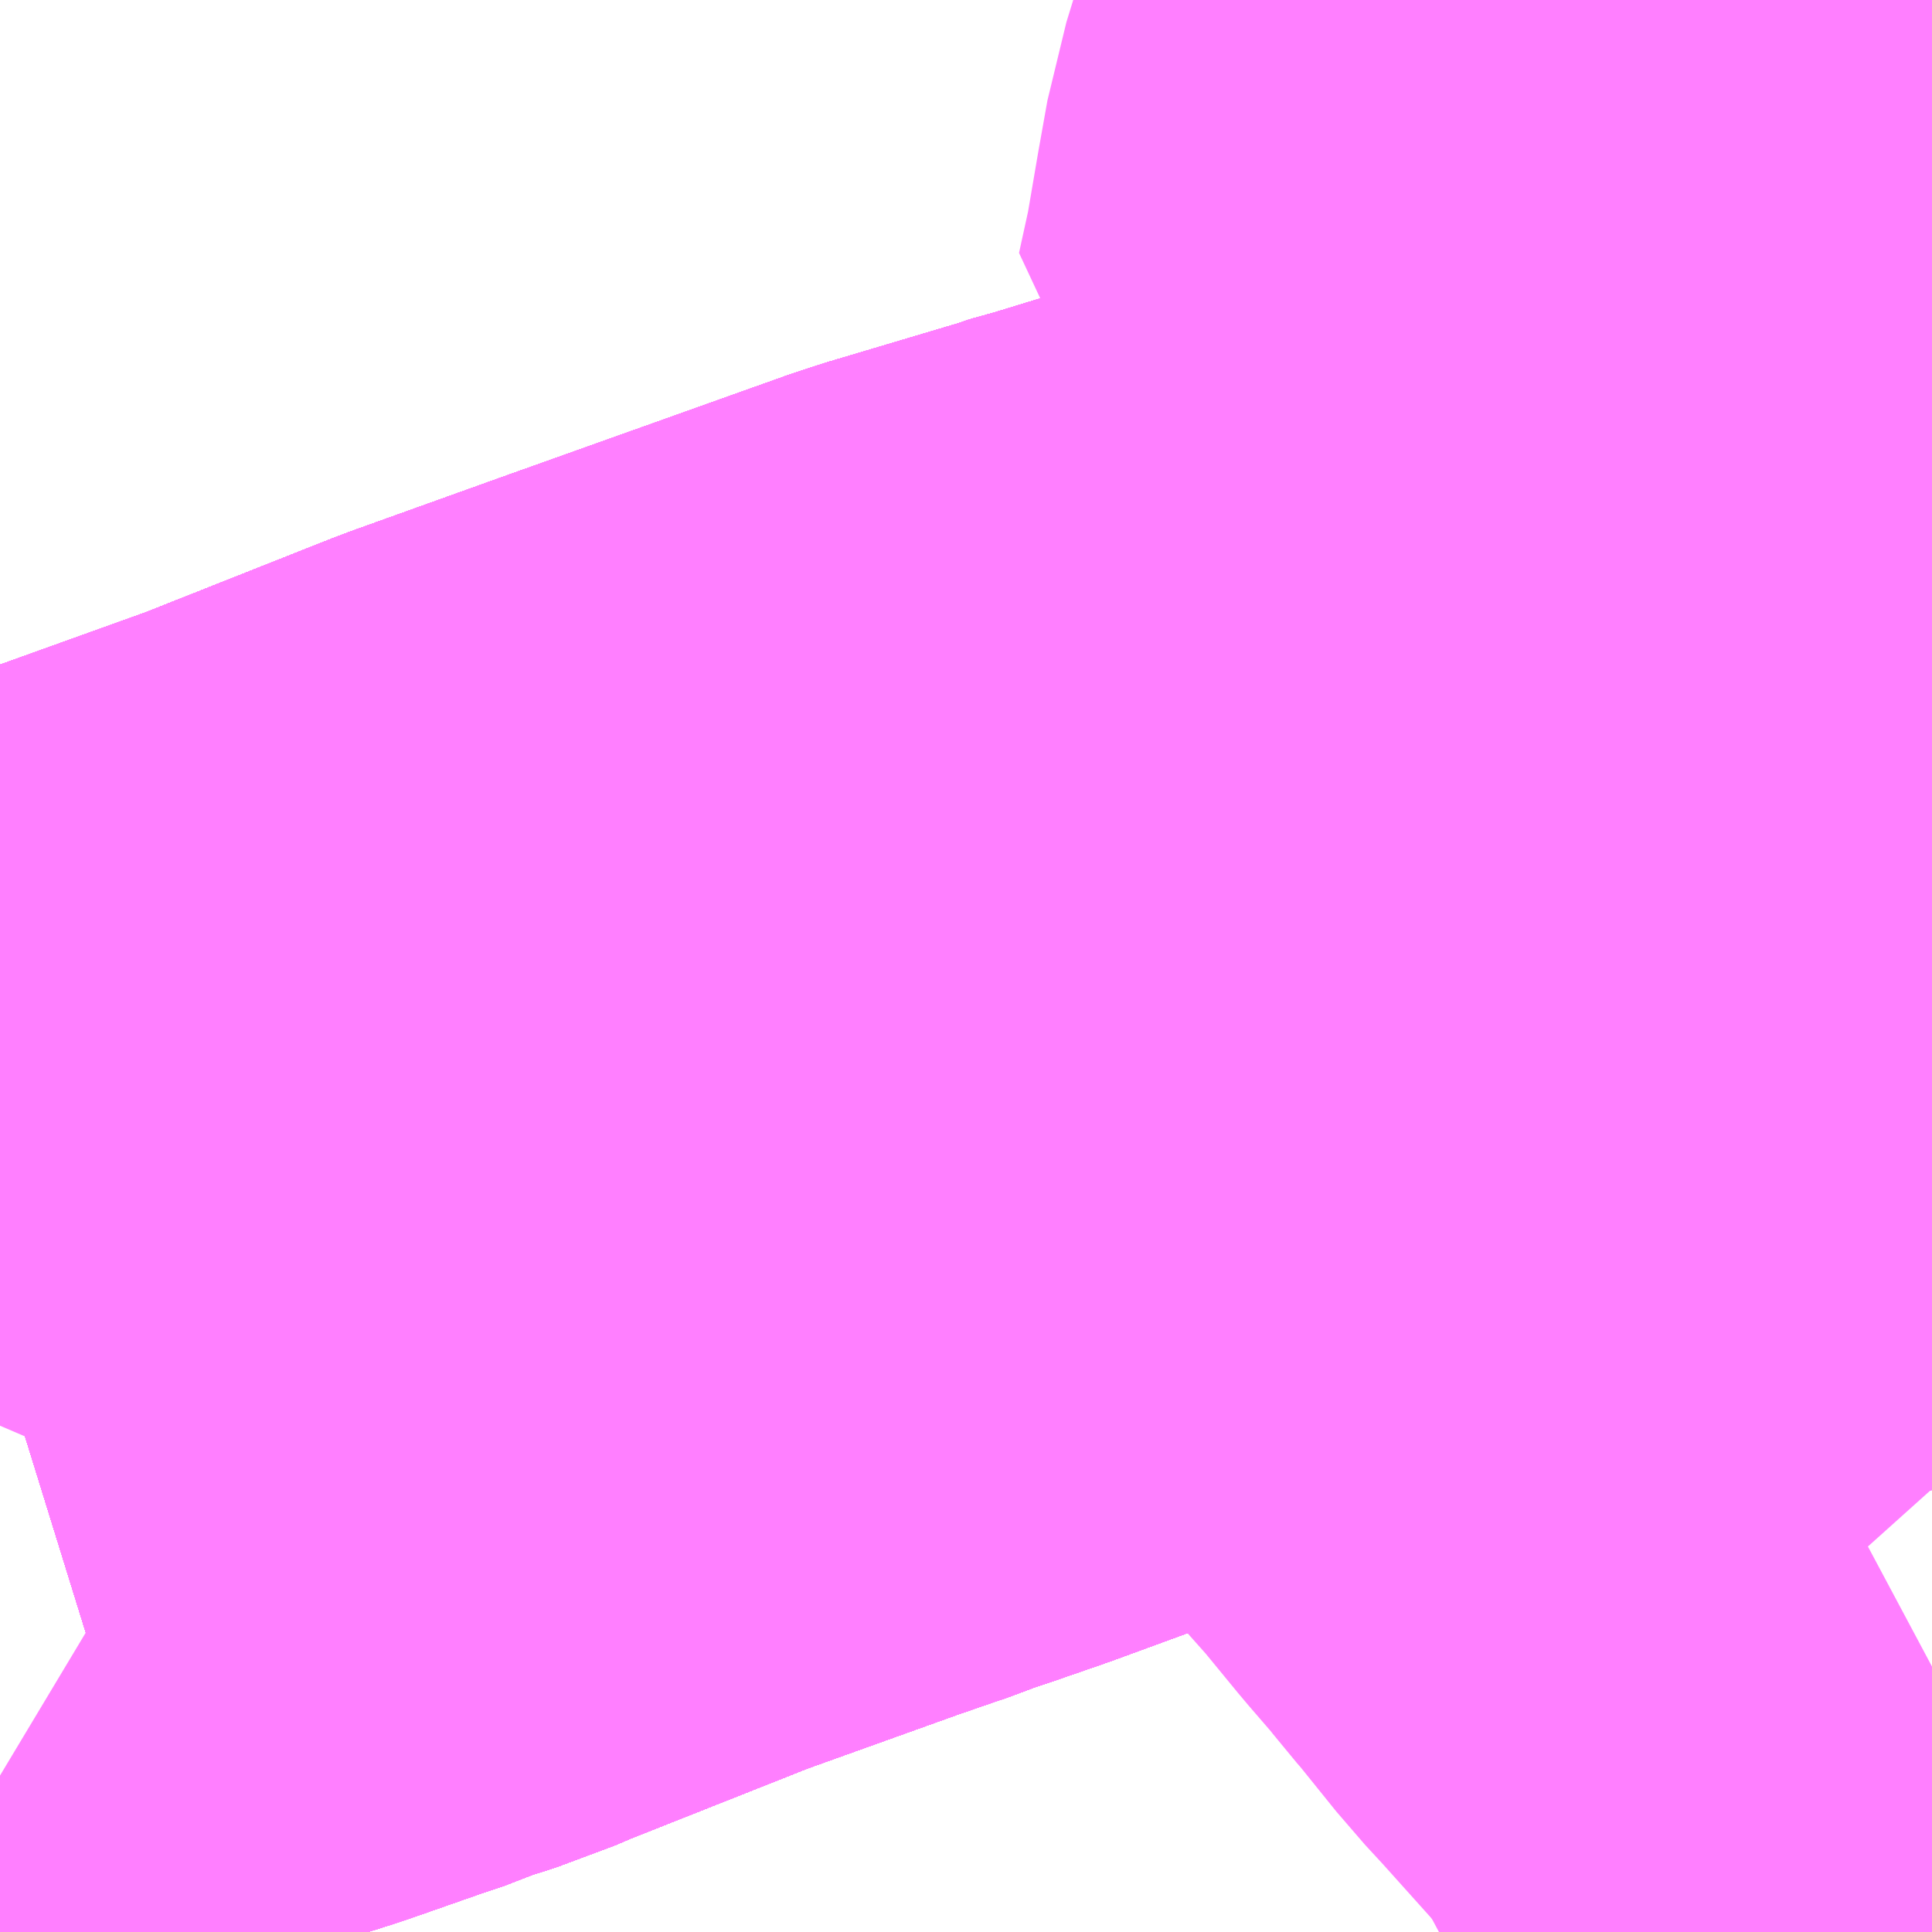 <?xml version="1.0" encoding="UTF-8"?>
<svg  xmlns="http://www.w3.org/2000/svg" xmlns:xlink="http://www.w3.org/1999/xlink" xmlns:go="http://purl.org/svgmap/profile" property="N07_001,N07_002,N07_003,N07_004,N07_005,N07_006,N07_007" viewBox="13941.65 -3568.359 1.099 1.099" go:dataArea="13941.650390625 -3568.359375 1.0986328125 1.0986328125" >
<globalCoordinateSystem srsName="http://purl.org/crs/84" transform="matrix(100.0,0.0,0.0,-100.0,0.0,0.0)" />
<defs>
 <g id="p0" >
  <circle cx="0.0" cy="0.0" r="3" stroke="green" stroke-width="0.75" vector-effect="non-scaling-stroke" />
 </g>
</defs>
<g fill="none" fill-rule="evenodd" stroke="#FF00FF" stroke-width="0.75" opacity="0.5" vector-effect="non-scaling-stroke" stroke-linejoin="bevel" >
<path content="1,JRバス関東（株）,プレミアム中央ドリーム号/中央ドリーム号/プレミアムドリーム号/ドリーム号/レディースドリーム号/プレミアムレディース,9.4,12.0,12.0," xlink:title="1" d="M13941.65,-3567.588L13941.666,-3567.593L13941.69,-3567.601L13941.714,-3567.608L13941.754,-3567.62L13941.763,-3567.623L13941.803,-3567.637L13941.818,-3567.642L13941.827,-3567.646L13941.852,-3567.654L13941.866,-3567.66L13941.977,-3567.704L13942.069,-3567.737L13942.095,-3567.746L13942.104,-3567.749L13942.116,-3567.754L13942.12,-3567.755L13942.129,-3567.758L13942.155,-3567.767L13942.226,-3567.793L13942.267,-3567.805L13942.283,-3567.81L13942.287,-3567.811L13942.29,-3567.812L13942.297,-3567.814L13942.302,-3567.816L13942.32,-3567.821L13942.339,-3567.826L13942.344,-3567.828L13942.351,-3567.83L13942.353,-3567.831L13942.357,-3567.832L13942.373,-3567.837L13942.392,-3567.843L13942.433,-3567.853L13942.45,-3567.857L13942.458,-3567.859L13942.462,-3567.86L13942.466,-3567.861L13942.47,-3567.862L13942.475,-3567.863L13942.479,-3567.863L13942.488,-3567.865L13942.496,-3567.866L13942.526,-3567.871L13942.55,-3567.874L13942.557,-3567.874L13942.565,-3567.876L13942.568,-3567.876L13942.573,-3567.877L13942.58,-3567.877L13942.59,-3567.878L13942.666,-3567.884L13942.719,-3567.886L13942.737,-3567.886L13942.743,-3567.886L13942.746,-3567.886L13942.749,-3567.887"/>
<path content="1,JRバス関東（株）,中央ドリーム名古屋号,1.0,1.0,1.0," xlink:title="1" d="M13941.65,-3567.588L13941.666,-3567.593L13941.69,-3567.601L13941.714,-3567.608L13941.754,-3567.62L13941.763,-3567.623L13941.803,-3567.637L13941.818,-3567.642L13941.827,-3567.646L13941.852,-3567.654L13941.866,-3567.66L13941.977,-3567.704L13942.069,-3567.737L13942.095,-3567.746L13942.104,-3567.749L13942.116,-3567.754L13942.12,-3567.755L13942.129,-3567.758L13942.155,-3567.767L13942.226,-3567.793L13942.267,-3567.805L13942.283,-3567.81L13942.287,-3567.811L13942.29,-3567.812L13942.297,-3567.814L13942.302,-3567.816L13942.32,-3567.821L13942.339,-3567.826L13942.344,-3567.828L13942.351,-3567.83L13942.353,-3567.831L13942.357,-3567.832L13942.373,-3567.837L13942.392,-3567.843L13942.433,-3567.853L13942.45,-3567.857L13942.458,-3567.859L13942.462,-3567.86L13942.466,-3567.861L13942.47,-3567.862L13942.475,-3567.863L13942.479,-3567.863L13942.488,-3567.865L13942.496,-3567.866L13942.526,-3567.871L13942.55,-3567.874L13942.557,-3567.874L13942.565,-3567.876L13942.568,-3567.876L13942.573,-3567.877L13942.58,-3567.877L13942.59,-3567.878L13942.666,-3567.884L13942.719,-3567.886L13942.737,-3567.886L13942.743,-3567.886L13942.746,-3567.886L13942.749,-3567.887"/>
<path content="1,JRバス関東（株）,中央ライナー,2.5,2.5,2.5," xlink:title="1" d="M13941.65,-3567.588L13941.666,-3567.593L13941.69,-3567.601L13941.714,-3567.608L13941.754,-3567.62L13941.763,-3567.623L13941.803,-3567.637L13941.818,-3567.642L13941.827,-3567.646L13941.852,-3567.654L13941.866,-3567.66L13941.977,-3567.704L13942.069,-3567.737L13942.095,-3567.746L13942.104,-3567.749L13942.116,-3567.754L13942.12,-3567.755L13942.129,-3567.758L13942.155,-3567.767L13942.226,-3567.793L13942.267,-3567.805L13942.283,-3567.81L13942.287,-3567.811L13942.29,-3567.812L13942.297,-3567.814L13942.302,-3567.816L13942.32,-3567.821L13942.339,-3567.826L13942.344,-3567.828L13942.351,-3567.83L13942.353,-3567.831L13942.357,-3567.832L13942.373,-3567.837L13942.392,-3567.843L13942.433,-3567.853L13942.45,-3567.857L13942.458,-3567.859L13942.462,-3567.86L13942.466,-3567.861L13942.47,-3567.862L13942.475,-3567.863L13942.479,-3567.863L13942.488,-3567.865L13942.496,-3567.866L13942.526,-3567.871L13942.55,-3567.874L13942.557,-3567.874L13942.565,-3567.876L13942.568,-3567.876L13942.573,-3567.877L13942.58,-3567.877L13942.59,-3567.878L13942.666,-3567.884L13942.719,-3567.886L13942.737,-3567.886L13942.743,-3567.886L13942.746,-3567.886L13942.749,-3567.887"/>
<path content="1,JRバス関東（株）,新宿～諏訪駅・岡谷駅,2.0,2.0,2.0," xlink:title="1" d="M13941.65,-3567.588L13941.666,-3567.593L13941.69,-3567.601L13941.714,-3567.608L13941.754,-3567.62L13941.763,-3567.623L13941.803,-3567.637L13941.818,-3567.642L13941.827,-3567.646L13941.852,-3567.654L13941.866,-3567.66L13941.977,-3567.704L13942.069,-3567.737L13942.095,-3567.746L13942.104,-3567.749L13942.116,-3567.754L13942.12,-3567.755L13942.129,-3567.758L13942.155,-3567.767L13942.226,-3567.793L13942.267,-3567.805L13942.283,-3567.81L13942.287,-3567.811L13942.29,-3567.812L13942.297,-3567.814L13942.302,-3567.816L13942.32,-3567.821L13942.339,-3567.826L13942.344,-3567.828L13942.351,-3567.83L13942.353,-3567.831L13942.357,-3567.832L13942.373,-3567.837L13942.392,-3567.843L13942.433,-3567.853L13942.45,-3567.857L13942.458,-3567.859L13942.462,-3567.86L13942.466,-3567.861L13942.47,-3567.862L13942.475,-3567.863L13942.479,-3567.863L13942.488,-3567.865L13942.496,-3567.866L13942.526,-3567.871L13942.55,-3567.874L13942.557,-3567.874L13942.565,-3567.876L13942.568,-3567.876L13942.573,-3567.877L13942.58,-3567.877L13942.59,-3567.878L13942.666,-3567.884L13942.719,-3567.886L13942.737,-3567.886L13942.743,-3567.886L13942.746,-3567.886L13942.749,-3567.887"/>
<path content="1,JRバス関東（株）,東海道昼特急号/中央道昼特急号/青春昼特急号/プレミアム昼特急号,7.2,9.0,9.0," xlink:title="1" d="M13941.65,-3567.588L13941.666,-3567.593L13941.69,-3567.601L13941.714,-3567.608L13941.754,-3567.62L13941.763,-3567.623L13941.803,-3567.637L13941.818,-3567.642L13941.827,-3567.646L13941.852,-3567.654L13941.866,-3567.66L13941.977,-3567.704L13942.069,-3567.737L13942.095,-3567.746L13942.104,-3567.749L13942.116,-3567.754L13942.12,-3567.755L13942.129,-3567.758L13942.155,-3567.767L13942.226,-3567.793L13942.267,-3567.805L13942.283,-3567.81L13942.287,-3567.811L13942.29,-3567.812L13942.297,-3567.814L13942.302,-3567.816L13942.32,-3567.821L13942.339,-3567.826L13942.344,-3567.828L13942.351,-3567.83L13942.353,-3567.831L13942.357,-3567.832L13942.373,-3567.837L13942.392,-3567.843L13942.433,-3567.853L13942.45,-3567.857L13942.458,-3567.859L13942.462,-3567.86L13942.466,-3567.861L13942.47,-3567.862L13942.475,-3567.863L13942.479,-3567.863L13942.488,-3567.865L13942.496,-3567.866L13942.526,-3567.871L13942.55,-3567.874L13942.557,-3567.874L13942.565,-3567.876L13942.568,-3567.876L13942.573,-3567.877L13942.58,-3567.877L13942.59,-3567.878L13942.666,-3567.884L13942.719,-3567.886L13942.737,-3567.886L13942.743,-3567.886L13942.746,-3567.886L13942.749,-3567.887"/>
<path content="1,JRバス関東（株）,青春中央ドリーム号/青春中央エコドリーム号/青春ドリーム号/青春レディースドリーム号/青春エコドリーム号/超得割青春号,10.0,14.0,14.0," xlink:title="1" d="M13941.65,-3567.588L13941.666,-3567.593L13941.69,-3567.601L13941.714,-3567.608L13941.754,-3567.62L13941.763,-3567.623L13941.803,-3567.637L13941.818,-3567.642L13941.827,-3567.646L13941.852,-3567.654L13941.866,-3567.66L13941.977,-3567.704L13942.069,-3567.737L13942.095,-3567.746L13942.104,-3567.749L13942.116,-3567.754L13942.12,-3567.755L13942.129,-3567.758L13942.155,-3567.767L13942.226,-3567.793L13942.267,-3567.805L13942.283,-3567.81L13942.287,-3567.811L13942.29,-3567.812L13942.297,-3567.814L13942.302,-3567.816L13942.32,-3567.821L13942.339,-3567.826L13942.344,-3567.828L13942.351,-3567.83L13942.353,-3567.831L13942.357,-3567.832L13942.373,-3567.837L13942.392,-3567.843L13942.433,-3567.853L13942.45,-3567.857L13942.458,-3567.859L13942.462,-3567.86L13942.466,-3567.861L13942.47,-3567.862L13942.475,-3567.863L13942.479,-3567.863L13942.488,-3567.865L13942.496,-3567.866L13942.526,-3567.871L13942.55,-3567.874L13942.557,-3567.874L13942.565,-3567.876L13942.568,-3567.876L13942.573,-3567.877L13942.58,-3567.877L13942.59,-3567.878L13942.666,-3567.884L13942.719,-3567.886L13942.737,-3567.886L13942.743,-3567.886L13942.746,-3567.886L13942.749,-3567.887"/>
<path content="1,JR東海バス（株）,中央ドリームなごや号,1.0,1.0,1.0," xlink:title="1" d="M13941.65,-3567.588L13941.763,-3567.623L13941.866,-3567.66L13941.977,-3567.704L13942.069,-3567.737L13942.226,-3567.793L13942.32,-3567.821L13942.392,-3567.843L13942.466,-3567.861L13942.526,-3567.871L13942.58,-3567.877L13942.666,-3567.884L13942.749,-3567.887"/>
<path content="1,おんたけ交通（株）,木曽福島・新宿線,2.0,2.0,2.0," xlink:title="1" d="M13941.65,-3567.588L13941.763,-3567.623L13941.866,-3567.66L13941.977,-3567.704L13942.069,-3567.737L13942.226,-3567.793L13942.32,-3567.821L13942.392,-3567.843L13942.466,-3567.861L13942.526,-3567.871L13942.58,-3567.877L13942.666,-3567.884L13942.749,-3567.887"/>
<path content="1,ロウズ観光（株）,岡山・倉敷～東京,1.0,1.0,1.0," xlink:title="1" d="M13941.65,-3567.588L13941.763,-3567.623L13941.866,-3567.66L13941.977,-3567.704L13942.069,-3567.737L13942.226,-3567.793L13942.32,-3567.821L13942.392,-3567.843L13942.466,-3567.861L13942.526,-3567.871L13942.58,-3567.877L13942.666,-3567.884L13942.749,-3567.887"/>
<path content="1,三交伊勢志摩交通（株）,鳥羽・伊勢～東京・大宮,2.0,2.0,2.0," xlink:title="1" d="M13942.749,-3567.887L13942.666,-3567.884L13942.58,-3567.877L13942.526,-3567.871L13942.466,-3567.861L13942.392,-3567.843L13942.32,-3567.821L13942.226,-3567.793L13942.069,-3567.737L13941.977,-3567.704L13941.866,-3567.66L13941.763,-3567.623L13941.65,-3567.588"/>
<path content="1,三交伊勢志摩交通（株）,鳥羽・伊勢～東京・大宮,2.0,2.0,2.0," xlink:title="1" d="M13942.296,-3568.359L13942.351,-3568.347L13942.369,-3568.343L13942.476,-3568.32L13942.486,-3568.318L13942.63,-3568.29L13942.749,-3568.269"/>
<path content="1,三重交通（株）,鳥羽・伊勢～東京・大宮,2.0,2.0,2.0," xlink:title="1" d="M13942.749,-3567.887L13942.666,-3567.884L13942.58,-3567.877L13942.526,-3567.871L13942.466,-3567.861L13942.392,-3567.843L13942.32,-3567.821L13942.226,-3567.793L13942.069,-3567.737L13941.977,-3567.704L13941.866,-3567.66L13941.763,-3567.623L13941.65,-3567.588"/>
<path content="1,三重交通（株）,鳥羽・伊勢～東京・大宮,2.0,2.0,2.0," xlink:title="1" d="M13942.296,-3568.359L13942.351,-3568.347L13942.369,-3568.343L13942.476,-3568.32L13942.486,-3568.318L13942.63,-3568.29L13942.749,-3568.269"/>
<path content="1,下津井電鉄（株）,岡山～東京線,1.0,1.0,1.0," xlink:title="1" d="M13941.65,-3567.588L13941.763,-3567.623L13941.866,-3567.66L13941.977,-3567.704L13942.069,-3567.737L13942.226,-3567.793L13942.32,-3567.821L13942.392,-3567.843L13942.466,-3567.861L13942.526,-3567.871L13942.58,-3567.877L13942.666,-3567.884L13942.749,-3567.887"/>
<path content="1,両備ホールディングス（株）,マスカット　倉敷～新宿線,1.0,1.0,1.0," xlink:title="1" d="M13941.65,-3567.588L13941.763,-3567.623L13941.866,-3567.66L13941.977,-3567.704L13942.069,-3567.737L13942.226,-3567.793L13942.32,-3567.821L13942.392,-3567.843L13942.466,-3567.861L13942.526,-3567.871L13942.58,-3567.877L13942.666,-3567.884L13942.749,-3567.887"/>
<path content="1,中国JRバス（株）,津和野・益田・浜田・三次～東京　いわみエクスプレス,1.0,1.0,1.0," xlink:title="1" d="M13941.65,-3567.588L13941.763,-3567.623L13941.866,-3567.66L13941.977,-3567.704L13942.069,-3567.737L13942.226,-3567.793L13942.32,-3567.821L13942.392,-3567.843L13942.466,-3567.861L13942.526,-3567.871L13942.58,-3567.877L13942.666,-3567.884L13942.749,-3567.887"/>
<path content="1,京成バス（株）,津田沼・西船橋・新浦安～富士急ハイランド・河口湖線,0.4,0.4,0.4," xlink:title="1" d="M13941.65,-3567.588L13941.666,-3567.593L13941.69,-3567.601L13941.714,-3567.608L13941.754,-3567.62L13941.763,-3567.623L13941.803,-3567.637L13941.818,-3567.642L13941.827,-3567.646L13941.852,-3567.654L13941.866,-3567.66L13941.977,-3567.704L13942.069,-3567.737L13942.095,-3567.746L13942.104,-3567.749L13942.116,-3567.754L13942.12,-3567.755L13942.129,-3567.758L13942.155,-3567.767L13942.226,-3567.793L13942.267,-3567.805L13942.283,-3567.81L13942.287,-3567.811L13942.29,-3567.812L13942.297,-3567.814L13942.302,-3567.816L13942.32,-3567.821L13942.339,-3567.826L13942.344,-3567.828L13942.351,-3567.83L13942.353,-3567.831L13942.357,-3567.832L13942.373,-3567.837L13942.392,-3567.843L13942.433,-3567.853L13942.45,-3567.857L13942.458,-3567.859L13942.462,-3567.86L13942.466,-3567.861L13942.47,-3567.862L13942.475,-3567.863L13942.479,-3567.863L13942.488,-3567.865L13942.496,-3567.866L13942.526,-3567.871L13942.55,-3567.874L13942.557,-3567.874L13942.565,-3567.876L13942.568,-3567.876L13942.573,-3567.877L13942.58,-3567.877L13942.59,-3567.878L13942.666,-3567.884L13942.719,-3567.886L13942.737,-3567.886L13942.743,-3567.886L13942.746,-3567.886L13942.749,-3567.887"/>
<path content="1,京浜急行バス（株）,甲府駅・竜王～羽田空港線,2.0,2.0,2.0," xlink:title="1" d="M13942.749,-3567.887L13942.746,-3567.886L13942.743,-3567.886L13942.737,-3567.886L13942.719,-3567.886L13942.666,-3567.884L13942.59,-3567.878L13942.58,-3567.877L13942.573,-3567.877L13942.568,-3567.876L13942.565,-3567.876L13942.557,-3567.874L13942.55,-3567.874L13942.526,-3567.871L13942.496,-3567.866L13942.488,-3567.865L13942.479,-3567.863L13942.475,-3567.863L13942.47,-3567.862L13942.466,-3567.861L13942.462,-3567.86L13942.458,-3567.859L13942.45,-3567.857L13942.433,-3567.853L13942.392,-3567.843L13942.373,-3567.837L13942.357,-3567.832L13942.353,-3567.831L13942.351,-3567.83L13942.344,-3567.828L13942.339,-3567.826L13942.32,-3567.821L13942.302,-3567.816L13942.297,-3567.814L13942.29,-3567.812L13942.287,-3567.811L13942.283,-3567.81L13942.267,-3567.805L13942.226,-3567.793L13942.155,-3567.767L13942.129,-3567.758L13942.12,-3567.755L13942.116,-3567.754L13942.104,-3567.749L13942.095,-3567.746L13942.069,-3567.737L13941.977,-3567.704L13941.866,-3567.66L13941.852,-3567.654L13941.827,-3567.646L13941.818,-3567.642L13941.803,-3567.637L13941.763,-3567.623L13941.754,-3567.62L13941.714,-3567.608L13941.69,-3567.601L13941.666,-3567.593L13941.65,-3567.588"/>
<path content="1,京王バス,分53,1.0,1.0,1.0," xlink:title="1" d="M13942.749,-3567.411L13942.468,-3567.261"/>
<path content="1,京王バス,立64,10.0,10.0,10.0," xlink:title="1" d="M13941.65,-3567.587L13941.653,-3567.576L13941.654,-3567.567L13941.653,-3567.555L13941.65,-3567.548"/>
<path content="1,京王バス南（株）,新宿・渋谷～大阪（阪急梅田）線,1.0,1.0,1.0," xlink:title="1" d="M13941.65,-3567.588L13941.666,-3567.593L13941.69,-3567.601L13941.714,-3567.608L13941.754,-3567.62L13941.763,-3567.623L13941.803,-3567.637L13941.818,-3567.642L13941.827,-3567.646L13941.852,-3567.654L13941.866,-3567.66L13941.977,-3567.704L13942.069,-3567.737L13942.095,-3567.746L13942.104,-3567.749L13942.116,-3567.754L13942.12,-3567.755L13942.129,-3567.758L13942.155,-3567.767L13942.226,-3567.793L13942.267,-3567.805L13942.283,-3567.81L13942.287,-3567.811L13942.29,-3567.812L13942.297,-3567.814L13942.302,-3567.816L13942.32,-3567.821L13942.339,-3567.826L13942.344,-3567.828L13942.351,-3567.83L13942.353,-3567.831L13942.357,-3567.832L13942.373,-3567.837L13942.392,-3567.843L13942.433,-3567.853L13942.45,-3567.857L13942.458,-3567.859L13942.462,-3567.86L13942.466,-3567.861L13942.47,-3567.862L13942.475,-3567.863L13942.479,-3567.863L13942.488,-3567.865L13942.496,-3567.866L13942.526,-3567.871L13942.55,-3567.874L13942.557,-3567.874L13942.565,-3567.876L13942.568,-3567.876L13942.573,-3567.877L13942.58,-3567.877L13942.59,-3567.878L13942.666,-3567.884L13942.719,-3567.886L13942.737,-3567.886L13942.743,-3567.886L13942.746,-3567.886L13942.749,-3567.887"/>
<path content="1,京王バス南（株）,新宿～伊那・飯田線,9.0,9.0,9.0," xlink:title="1" d="M13942.749,-3567.887L13942.746,-3567.886L13942.743,-3567.886L13942.737,-3567.886L13942.719,-3567.886L13942.666,-3567.884L13942.59,-3567.878L13942.58,-3567.877L13942.573,-3567.877L13942.568,-3567.876L13942.565,-3567.876L13942.557,-3567.874L13942.55,-3567.874L13942.526,-3567.871L13942.496,-3567.866L13942.488,-3567.865L13942.479,-3567.863L13942.475,-3567.863L13942.47,-3567.862L13942.466,-3567.861L13942.462,-3567.86L13942.458,-3567.859L13942.45,-3567.857L13942.433,-3567.853L13942.392,-3567.843L13942.373,-3567.837L13942.357,-3567.832L13942.353,-3567.831L13942.351,-3567.83L13942.344,-3567.828L13942.339,-3567.826L13942.32,-3567.821L13942.302,-3567.816L13942.297,-3567.814L13942.29,-3567.812L13942.287,-3567.811L13942.283,-3567.81L13942.267,-3567.805L13942.226,-3567.793L13942.155,-3567.767L13942.129,-3567.758L13942.12,-3567.755L13942.116,-3567.754L13942.104,-3567.749L13942.095,-3567.746L13942.069,-3567.737L13941.977,-3567.704L13941.866,-3567.66L13941.852,-3567.654L13941.827,-3567.646L13941.818,-3567.642L13941.803,-3567.637L13941.763,-3567.623L13941.754,-3567.62L13941.714,-3567.608L13941.69,-3567.601L13941.666,-3567.593L13941.65,-3567.588"/>
<path content="1,京王バス南（株）,新宿～名古屋線,2.0,2.0,2.0," xlink:title="1" d="M13941.65,-3567.588L13941.666,-3567.593L13941.69,-3567.601L13941.714,-3567.608L13941.754,-3567.62L13941.763,-3567.623L13941.803,-3567.637L13941.818,-3567.642L13941.827,-3567.646L13941.852,-3567.654L13941.866,-3567.66L13941.977,-3567.704L13942.069,-3567.737L13942.095,-3567.746L13942.104,-3567.749L13942.116,-3567.754L13942.12,-3567.755L13942.129,-3567.758L13942.155,-3567.767L13942.226,-3567.793L13942.267,-3567.805L13942.283,-3567.81L13942.287,-3567.811L13942.29,-3567.812L13942.297,-3567.814L13942.302,-3567.816L13942.32,-3567.821L13942.339,-3567.826L13942.344,-3567.828L13942.351,-3567.83L13942.353,-3567.831L13942.357,-3567.832L13942.373,-3567.837L13942.392,-3567.843L13942.433,-3567.853L13942.45,-3567.857L13942.458,-3567.859L13942.462,-3567.86L13942.466,-3567.861L13942.47,-3567.862L13942.475,-3567.863L13942.479,-3567.863L13942.488,-3567.865L13942.496,-3567.866L13942.526,-3567.871L13942.55,-3567.874L13942.557,-3567.874L13942.565,-3567.876L13942.568,-3567.876L13942.573,-3567.877L13942.58,-3567.877L13942.59,-3567.878L13942.666,-3567.884L13942.719,-3567.886L13942.737,-3567.886L13942.743,-3567.886L13942.746,-3567.886L13942.749,-3567.887"/>
<path content="1,京王バス南（株）,新宿～富士五湖線,10.0,10.0,10.0," xlink:title="1" d="M13942.749,-3567.887L13942.746,-3567.886L13942.743,-3567.886L13942.737,-3567.886L13942.719,-3567.886L13942.666,-3567.884L13942.59,-3567.878L13942.58,-3567.877L13942.573,-3567.877L13942.568,-3567.876L13942.565,-3567.876L13942.557,-3567.874L13942.55,-3567.874L13942.526,-3567.871L13942.496,-3567.866L13942.488,-3567.865L13942.479,-3567.863L13942.475,-3567.863L13942.47,-3567.862L13942.466,-3567.861L13942.462,-3567.86L13942.458,-3567.859L13942.45,-3567.857L13942.433,-3567.853L13942.392,-3567.843L13942.373,-3567.837L13942.357,-3567.832L13942.353,-3567.831L13942.351,-3567.83L13942.344,-3567.828L13942.339,-3567.826L13942.32,-3567.821L13942.302,-3567.816L13942.297,-3567.814L13942.29,-3567.812L13942.287,-3567.811L13942.283,-3567.81L13942.267,-3567.805L13942.226,-3567.793L13942.155,-3567.767L13942.129,-3567.758L13942.12,-3567.755L13942.116,-3567.754L13942.104,-3567.749L13942.095,-3567.746L13942.069,-3567.737L13941.977,-3567.704L13941.866,-3567.66L13941.852,-3567.654L13941.827,-3567.646L13941.818,-3567.642L13941.803,-3567.637L13941.763,-3567.623L13941.754,-3567.62L13941.714,-3567.608L13941.69,-3567.601L13941.666,-3567.593L13941.65,-3567.588"/>
<path content="1,京王バス南（株）,新宿～富士山五合目線,0.6,0.9,0.9," xlink:title="1" d="M13942.749,-3567.887L13942.746,-3567.886L13942.743,-3567.886L13942.737,-3567.886L13942.719,-3567.886L13942.666,-3567.884L13942.59,-3567.878L13942.58,-3567.877L13942.573,-3567.877L13942.568,-3567.876L13942.565,-3567.876L13942.557,-3567.874L13942.55,-3567.874L13942.526,-3567.871L13942.496,-3567.866L13942.488,-3567.865L13942.479,-3567.863L13942.475,-3567.863L13942.47,-3567.862L13942.466,-3567.861L13942.462,-3567.86L13942.458,-3567.859L13942.45,-3567.857L13942.433,-3567.853L13942.392,-3567.843L13942.373,-3567.837L13942.357,-3567.832L13942.353,-3567.831L13942.351,-3567.83L13942.344,-3567.828L13942.339,-3567.826L13942.32,-3567.821L13942.302,-3567.816L13942.297,-3567.814L13942.29,-3567.812L13942.287,-3567.811L13942.283,-3567.81L13942.267,-3567.805L13942.226,-3567.793L13942.155,-3567.767L13942.129,-3567.758L13942.12,-3567.755L13942.116,-3567.754L13942.104,-3567.749L13942.095,-3567.746L13942.069,-3567.737L13941.977,-3567.704L13941.866,-3567.66L13941.852,-3567.654L13941.827,-3567.646L13941.818,-3567.642L13941.803,-3567.637L13941.763,-3567.623L13941.754,-3567.62L13941.714,-3567.608L13941.69,-3567.601L13941.666,-3567.593L13941.65,-3567.588"/>
<path content="1,京王バス南（株）,新宿～木曽福島線,1.0,1.0,1.0," xlink:title="1" d="M13941.65,-3567.588L13941.666,-3567.593L13941.69,-3567.601L13941.714,-3567.608L13941.754,-3567.62L13941.763,-3567.623L13941.803,-3567.637L13941.818,-3567.642L13941.827,-3567.646L13941.852,-3567.654L13941.866,-3567.66L13941.977,-3567.704L13942.069,-3567.737L13942.095,-3567.746L13942.104,-3567.749L13942.116,-3567.754L13942.12,-3567.755L13942.129,-3567.758L13942.155,-3567.767L13942.226,-3567.793L13942.267,-3567.805L13942.283,-3567.81L13942.287,-3567.811L13942.29,-3567.812L13942.297,-3567.814L13942.302,-3567.816L13942.32,-3567.821L13942.339,-3567.826L13942.344,-3567.828L13942.351,-3567.83L13942.353,-3567.831L13942.357,-3567.832L13942.373,-3567.837L13942.392,-3567.843L13942.433,-3567.853L13942.45,-3567.857L13942.458,-3567.859L13942.462,-3567.86L13942.466,-3567.861L13942.47,-3567.862L13942.475,-3567.863L13942.479,-3567.863L13942.488,-3567.865L13942.496,-3567.866L13942.526,-3567.871L13942.55,-3567.874L13942.557,-3567.874L13942.565,-3567.876L13942.568,-3567.876L13942.573,-3567.877L13942.58,-3567.877L13942.59,-3567.878L13942.666,-3567.884L13942.719,-3567.886L13942.737,-3567.886L13942.743,-3567.886L13942.746,-3567.886L13942.749,-3567.887"/>
<path content="1,京王バス南（株）,新宿～松本線,11.0,11.0,11.0," xlink:title="1" d="M13942.749,-3567.887L13942.746,-3567.886L13942.743,-3567.886L13942.737,-3567.886L13942.719,-3567.886L13942.666,-3567.884L13942.59,-3567.878L13942.58,-3567.877L13942.573,-3567.877L13942.568,-3567.876L13942.565,-3567.876L13942.557,-3567.874L13942.55,-3567.874L13942.526,-3567.871L13942.496,-3567.866L13942.488,-3567.865L13942.479,-3567.863L13942.475,-3567.863L13942.47,-3567.862L13942.466,-3567.861L13942.462,-3567.86L13942.458,-3567.859L13942.45,-3567.857L13942.433,-3567.853L13942.392,-3567.843L13942.373,-3567.837L13942.357,-3567.832L13942.353,-3567.831L13942.351,-3567.83L13942.344,-3567.828L13942.339,-3567.826L13942.32,-3567.821L13942.302,-3567.816L13942.297,-3567.814L13942.29,-3567.812L13942.287,-3567.811L13942.283,-3567.81L13942.267,-3567.805L13942.226,-3567.793L13942.155,-3567.767L13942.129,-3567.758L13942.12,-3567.755L13942.116,-3567.754L13942.104,-3567.749L13942.095,-3567.746L13942.069,-3567.737L13941.977,-3567.704L13941.866,-3567.66L13941.852,-3567.654L13941.827,-3567.646L13941.818,-3567.642L13941.803,-3567.637L13941.763,-3567.623L13941.754,-3567.62L13941.714,-3567.608L13941.69,-3567.601L13941.666,-3567.593L13941.65,-3567.588"/>
<path content="1,京王バス南（株）,新宿～甲府線,9.0,9.0,9.0," xlink:title="1" d="M13941.65,-3567.588L13941.666,-3567.593L13941.69,-3567.601L13941.714,-3567.608L13941.754,-3567.62L13941.763,-3567.623L13941.803,-3567.637L13941.818,-3567.642L13941.827,-3567.646L13941.852,-3567.654L13941.866,-3567.66L13941.977,-3567.704L13942.069,-3567.737L13942.095,-3567.746L13942.104,-3567.749L13942.116,-3567.754L13942.12,-3567.755L13942.129,-3567.758L13942.155,-3567.767L13942.226,-3567.793L13942.267,-3567.805L13942.283,-3567.81L13942.287,-3567.811L13942.29,-3567.812L13942.297,-3567.814L13942.302,-3567.816L13942.32,-3567.821L13942.339,-3567.826L13942.344,-3567.828L13942.351,-3567.83L13942.353,-3567.831L13942.357,-3567.832L13942.373,-3567.837L13942.392,-3567.843L13942.433,-3567.853L13942.45,-3567.857L13942.458,-3567.859L13942.462,-3567.86L13942.466,-3567.861L13942.47,-3567.862L13942.475,-3567.863L13942.479,-3567.863L13942.488,-3567.865L13942.496,-3567.866L13942.526,-3567.871L13942.55,-3567.874L13942.557,-3567.874L13942.565,-3567.876L13942.568,-3567.876L13942.573,-3567.877L13942.58,-3567.877L13942.59,-3567.878L13942.666,-3567.884L13942.719,-3567.886L13942.737,-3567.886L13942.743,-3567.886L13942.746,-3567.886L13942.749,-3567.887"/>
<path content="1,京王バス南（株）,新宿～白馬線,2.0,2.0,2.0," xlink:title="1" d="M13942.749,-3567.887L13942.746,-3567.886L13942.743,-3567.886L13942.737,-3567.886L13942.719,-3567.886L13942.666,-3567.884L13942.59,-3567.878L13942.58,-3567.877L13942.573,-3567.877L13942.568,-3567.876L13942.565,-3567.876L13942.557,-3567.874L13942.55,-3567.874L13942.526,-3567.871L13942.496,-3567.866L13942.488,-3567.865L13942.479,-3567.863L13942.475,-3567.863L13942.47,-3567.862L13942.466,-3567.861L13942.462,-3567.86L13942.458,-3567.859L13942.45,-3567.857L13942.433,-3567.853L13942.392,-3567.843L13942.373,-3567.837L13942.357,-3567.832L13942.353,-3567.831L13942.351,-3567.83L13942.344,-3567.828L13942.339,-3567.826L13942.32,-3567.821L13942.302,-3567.816L13942.297,-3567.814L13942.29,-3567.812L13942.287,-3567.811L13942.283,-3567.81L13942.267,-3567.805L13942.226,-3567.793L13942.155,-3567.767L13942.129,-3567.758L13942.12,-3567.755L13942.116,-3567.754L13942.104,-3567.749L13942.095,-3567.746L13942.069,-3567.737L13941.977,-3567.704L13941.866,-3567.66L13941.852,-3567.654L13941.827,-3567.646L13941.818,-3567.642L13941.803,-3567.637L13941.763,-3567.623L13941.754,-3567.62L13941.714,-3567.608L13941.69,-3567.601L13941.666,-3567.593L13941.65,-3567.588"/>
<path content="1,京王バス南（株）,新宿～諏訪・岡谷・茅野線,6.0,6.0,6.0," xlink:title="1" d="M13941.65,-3567.588L13941.666,-3567.593L13941.69,-3567.601L13941.714,-3567.608L13941.754,-3567.62L13941.763,-3567.623L13941.803,-3567.637L13941.818,-3567.642L13941.827,-3567.646L13941.852,-3567.654L13941.866,-3567.66L13941.977,-3567.704L13942.069,-3567.737L13942.095,-3567.746L13942.104,-3567.749L13942.116,-3567.754L13942.12,-3567.755L13942.129,-3567.758L13942.155,-3567.767L13942.226,-3567.793L13942.267,-3567.805L13942.283,-3567.81L13942.287,-3567.811L13942.29,-3567.812L13942.297,-3567.814L13942.302,-3567.816L13942.32,-3567.821L13942.339,-3567.826L13942.344,-3567.828L13942.351,-3567.83L13942.353,-3567.831L13942.357,-3567.832L13942.373,-3567.837L13942.392,-3567.843L13942.433,-3567.853L13942.45,-3567.857L13942.458,-3567.859L13942.462,-3567.86L13942.466,-3567.861L13942.47,-3567.862L13942.475,-3567.863L13942.479,-3567.863L13942.488,-3567.865L13942.496,-3567.866L13942.526,-3567.871L13942.55,-3567.874L13942.557,-3567.874L13942.565,-3567.876L13942.568,-3567.876L13942.573,-3567.877L13942.58,-3567.877L13942.59,-3567.878L13942.666,-3567.884L13942.719,-3567.886L13942.737,-3567.886L13942.743,-3567.886L13942.746,-3567.886L13942.749,-3567.887"/>
<path content="1,京王バス南（株）,新宿～身延線,2.0,2.0,2.0," xlink:title="1" d="M13941.65,-3567.588L13941.666,-3567.593L13941.69,-3567.601L13941.714,-3567.608L13941.754,-3567.62L13941.763,-3567.623L13941.803,-3567.637L13941.818,-3567.642L13941.827,-3567.646L13941.852,-3567.654L13941.866,-3567.66L13941.977,-3567.704L13942.069,-3567.737L13942.095,-3567.746L13942.104,-3567.749L13942.116,-3567.754L13942.12,-3567.755L13942.129,-3567.758L13942.155,-3567.767L13942.226,-3567.793L13942.267,-3567.805L13942.283,-3567.81L13942.287,-3567.811L13942.29,-3567.812L13942.297,-3567.814L13942.302,-3567.816L13942.32,-3567.821L13942.339,-3567.826L13942.344,-3567.828L13942.351,-3567.83L13942.353,-3567.831L13942.357,-3567.832L13942.373,-3567.837L13942.392,-3567.843L13942.433,-3567.853L13942.45,-3567.857L13942.458,-3567.859L13942.462,-3567.86L13942.466,-3567.861L13942.47,-3567.862L13942.475,-3567.863L13942.479,-3567.863L13942.488,-3567.865L13942.496,-3567.866L13942.526,-3567.871L13942.55,-3567.874L13942.557,-3567.874L13942.565,-3567.876L13942.568,-3567.876L13942.573,-3567.877L13942.58,-3567.877L13942.59,-3567.878L13942.666,-3567.884L13942.719,-3567.886L13942.737,-3567.886L13942.743,-3567.886L13942.746,-3567.886L13942.749,-3567.887"/>
<path content="1,京王バス南（株）,新宿～飛騨高山線,3.0,3.0,3.0," xlink:title="1" d="M13942.749,-3567.887L13942.746,-3567.886L13942.743,-3567.886L13942.737,-3567.886L13942.719,-3567.886L13942.666,-3567.884L13942.59,-3567.878L13942.58,-3567.877L13942.573,-3567.877L13942.568,-3567.876L13942.565,-3567.876L13942.557,-3567.874L13942.55,-3567.874L13942.526,-3567.871L13942.496,-3567.866L13942.488,-3567.865L13942.479,-3567.863L13942.475,-3567.863L13942.47,-3567.862L13942.466,-3567.861L13942.462,-3567.86L13942.458,-3567.859L13942.45,-3567.857L13942.433,-3567.853L13942.392,-3567.843L13942.373,-3567.837L13942.357,-3567.832L13942.353,-3567.831L13942.351,-3567.83L13942.344,-3567.828L13942.339,-3567.826L13942.32,-3567.821L13942.302,-3567.816L13942.297,-3567.814L13942.29,-3567.812L13942.287,-3567.811L13942.283,-3567.81L13942.267,-3567.805L13942.226,-3567.793L13942.155,-3567.767L13942.129,-3567.758L13942.12,-3567.755L13942.116,-3567.754L13942.104,-3567.749L13942.095,-3567.746L13942.069,-3567.737L13941.977,-3567.704L13941.866,-3567.66L13941.852,-3567.654L13941.827,-3567.646L13941.818,-3567.642L13941.803,-3567.637L13941.763,-3567.623L13941.754,-3567.62L13941.714,-3567.608L13941.69,-3567.601L13941.666,-3567.593L13941.65,-3567.588"/>
<path content="1,京王バス南（株）,羽田空港～高尾駅南口線,3.0,3.0,3.0," xlink:title="1" d="M13942.749,-3567.887L13942.746,-3567.886L13942.743,-3567.886L13942.737,-3567.886L13942.719,-3567.886L13942.666,-3567.884L13942.59,-3567.878L13942.58,-3567.877L13942.573,-3567.877L13942.568,-3567.876L13942.565,-3567.876L13942.557,-3567.874L13942.55,-3567.874L13942.526,-3567.871L13942.496,-3567.866L13942.488,-3567.865L13942.479,-3567.863L13942.475,-3567.863L13942.47,-3567.862L13942.466,-3567.861L13942.462,-3567.86L13942.458,-3567.859L13942.45,-3567.857L13942.433,-3567.853L13942.392,-3567.843L13942.373,-3567.837L13942.357,-3567.832L13942.353,-3567.831L13942.351,-3567.83L13942.344,-3567.828L13942.339,-3567.826L13942.32,-3567.821L13942.302,-3567.816L13942.297,-3567.814L13942.29,-3567.812L13942.287,-3567.811L13942.283,-3567.81L13942.267,-3567.805L13942.226,-3567.793L13942.155,-3567.767L13942.129,-3567.758L13942.12,-3567.755L13942.116,-3567.754L13942.104,-3567.749L13942.095,-3567.746L13942.069,-3567.737L13941.977,-3567.704L13941.866,-3567.66L13941.852,-3567.654L13941.827,-3567.646L13941.818,-3567.642L13941.803,-3567.637L13941.763,-3567.623L13941.754,-3567.62L13941.714,-3567.608L13941.69,-3567.601L13941.666,-3567.593L13941.65,-3567.588"/>
<path content="1,伊予鉄道（株）,オレンジライナーえひめ　八幡浜・松山⇔東京,1.0,1.0,1.0," xlink:title="1" d="M13941.65,-3567.588L13941.763,-3567.623L13941.866,-3567.66L13941.977,-3567.704L13942.069,-3567.737L13942.226,-3567.793L13942.32,-3567.821L13942.392,-3567.843L13942.466,-3567.861L13942.526,-3567.871L13942.58,-3567.877L13942.666,-3567.884L13942.749,-3567.887"/>
<path content="1,伊那バス（株）,伊那線,16.0,16.0,16.0," xlink:title="1" d="M13941.65,-3567.588L13941.763,-3567.623L13941.866,-3567.66L13941.977,-3567.704L13942.069,-3567.737L13942.226,-3567.793L13942.32,-3567.821L13942.392,-3567.843L13942.466,-3567.861L13942.526,-3567.871L13942.58,-3567.877L13942.666,-3567.884L13942.749,-3567.887"/>
<path content="1,伊那バス（株）,横浜線,17.0,17.0,17.0," xlink:title="1" d="M13942.749,-3567.887L13942.666,-3567.884L13942.58,-3567.877L13942.526,-3567.871L13942.466,-3567.861L13942.392,-3567.843L13942.32,-3567.821L13942.226,-3567.793L13942.069,-3567.737L13941.977,-3567.704L13941.866,-3567.66L13941.763,-3567.623L13941.65,-3567.588"/>
<path content="1,伊那バス（株）,飯田線,2.0,2.0,2.0," xlink:title="1" d="M13941.65,-3567.588L13941.763,-3567.623L13941.866,-3567.66L13941.977,-3567.704L13942.069,-3567.737L13942.226,-3567.793L13942.32,-3567.821L13942.392,-3567.843L13942.466,-3567.861L13942.526,-3567.871L13942.58,-3567.877L13942.666,-3567.884L13942.749,-3567.887"/>
<path content="1,信南交通（株）,新宿線_01_on,5.5,5.5,5.5," xlink:title="1" d="M13941.65,-3567.588L13941.763,-3567.623L13941.866,-3567.66L13941.977,-3567.704L13942.069,-3567.737L13942.226,-3567.793L13942.32,-3567.821L13942.392,-3567.843L13942.466,-3567.861L13942.526,-3567.871L13942.58,-3567.877L13942.666,-3567.884L13942.749,-3567.887"/>
<path content="1,信南交通（株）,新宿線_02_on,5.5,5.5,5.5," xlink:title="1" d="M13941.65,-3567.588L13941.763,-3567.623L13941.866,-3567.66L13941.977,-3567.704L13942.069,-3567.737L13942.226,-3567.793L13942.32,-3567.821L13942.392,-3567.843L13942.466,-3567.861L13942.526,-3567.871L13942.58,-3567.877L13942.666,-3567.884L13942.749,-3567.887"/>
<path content="1,信南交通（株）,横浜線,2.0,2.0,2.0," xlink:title="1" d="M13942.749,-3567.887L13942.666,-3567.884L13942.58,-3567.877L13942.526,-3567.871L13942.466,-3567.861L13942.392,-3567.843L13942.32,-3567.821L13942.226,-3567.793L13942.069,-3567.737L13941.977,-3567.704L13941.866,-3567.66L13941.763,-3567.623L13941.65,-3567.588"/>
<path content="1,北陸鉄道（株）,高速バス　金沢⇔渋谷八王子,2.0,2.0,2.0," xlink:title="1" d="M13941.65,-3567.588L13941.763,-3567.623L13941.866,-3567.66L13941.977,-3567.704L13942.069,-3567.737L13942.226,-3567.793L13942.32,-3567.821L13942.392,-3567.843L13942.466,-3567.861L13942.526,-3567.871L13942.58,-3567.877L13942.666,-3567.884L13942.749,-3567.887"/>
<path content="1,千曲バス（株）,上田～立川,1.0,1.0,1.0," xlink:title="1" d="M13942.749,-3567.887L13942.666,-3567.884L13942.58,-3567.877L13942.526,-3567.871L13942.466,-3567.861L13942.392,-3567.843L13942.32,-3567.821L13942.226,-3567.793L13942.069,-3567.737L13941.977,-3567.704L13941.866,-3567.66L13941.763,-3567.623L13941.65,-3567.588"/>
<path content="1,千曲バス（株）,上田～立川,1.0,1.0,1.0," xlink:title="1" d="M13942.296,-3568.359L13942.351,-3568.347L13942.369,-3568.343L13942.476,-3568.32L13942.486,-3568.318L13942.63,-3568.29L13942.749,-3568.269"/>
<path content="1,千曲バス（株）,小諸～立川,1.0,1.0,1.0," xlink:title="1" d="M13942.749,-3567.887L13942.666,-3567.884L13942.58,-3567.877L13942.526,-3567.871L13942.466,-3567.861L13942.392,-3567.843L13942.32,-3567.821L13942.226,-3567.793L13942.069,-3567.737L13941.977,-3567.704L13941.866,-3567.66L13941.763,-3567.623L13941.65,-3567.588"/>
<path content="1,千曲バス（株）,小諸～立川,1.0,1.0,1.0," xlink:title="1" d="M13942.296,-3568.359L13942.351,-3568.347L13942.369,-3568.343L13942.476,-3568.32L13942.486,-3568.318L13942.63,-3568.29L13942.749,-3568.269"/>
<path content="1,千葉交通,竜王・甲府・石和・一宮・勝沼～成田空港,3.0,3.0,3.0," xlink:title="1" d="M13941.65,-3567.588L13941.666,-3567.593L13941.69,-3567.601L13941.714,-3567.608L13941.754,-3567.62L13941.763,-3567.623L13941.803,-3567.637L13941.818,-3567.642L13941.827,-3567.646L13941.852,-3567.654L13941.866,-3567.66L13941.977,-3567.704L13942.069,-3567.737L13942.095,-3567.746L13942.104,-3567.749L13942.116,-3567.754L13942.12,-3567.755L13942.129,-3567.758L13942.155,-3567.767L13942.226,-3567.793L13942.267,-3567.805L13942.283,-3567.81L13942.287,-3567.811L13942.29,-3567.812L13942.297,-3567.814L13942.302,-3567.816L13942.32,-3567.821L13942.339,-3567.826L13942.344,-3567.828L13942.351,-3567.83L13942.353,-3567.831L13942.357,-3567.832L13942.373,-3567.837L13942.392,-3567.843L13942.433,-3567.853L13942.45,-3567.857L13942.458,-3567.859L13942.462,-3567.86L13942.466,-3567.861L13942.47,-3567.862L13942.475,-3567.863L13942.479,-3567.863L13942.488,-3567.865L13942.496,-3567.866L13942.526,-3567.871L13942.55,-3567.874L13942.557,-3567.874L13942.565,-3567.876L13942.568,-3567.876L13942.573,-3567.877L13942.58,-3567.877L13942.59,-3567.878L13942.666,-3567.884L13942.719,-3567.886L13942.737,-3567.886L13942.743,-3567.886L13942.746,-3567.886L13942.749,-3567.887"/>
<path content="1,名鉄バス（株）,名古屋～新宿,4.0,4.0,4.0," xlink:title="1" d="M13941.65,-3567.588L13941.763,-3567.623L13941.866,-3567.66L13941.977,-3567.704L13942.069,-3567.737L13942.226,-3567.793L13942.32,-3567.821L13942.392,-3567.843L13942.466,-3567.861L13942.526,-3567.871L13942.58,-3567.877L13942.666,-3567.884L13942.749,-3567.887"/>
<path content="1,四国高速バス（株）,ハローブリッジ号　善通寺・坂出⇔横浜・新宿・八王子,1.0,1.0,1.0," xlink:title="1" d="M13941.65,-3567.588L13941.763,-3567.623L13941.866,-3567.66L13941.977,-3567.704L13942.069,-3567.737L13942.226,-3567.793L13942.32,-3567.821L13942.392,-3567.843L13942.466,-3567.861L13942.526,-3567.871L13942.58,-3567.877L13942.666,-3567.884L13942.749,-3567.887"/>
<path content="1,富士急山梨バス（株）,河口湖～大宮・川越・所沢線,0.7,0.7,0.7," xlink:title="1" d="M13941.65,-3567.588L13941.666,-3567.593L13941.69,-3567.601L13941.714,-3567.608L13941.754,-3567.62L13941.763,-3567.623L13941.803,-3567.637L13941.818,-3567.642L13941.827,-3567.646L13941.852,-3567.654L13941.866,-3567.66L13941.977,-3567.704L13942.069,-3567.737L13942.095,-3567.746L13942.104,-3567.749L13942.116,-3567.754L13942.12,-3567.755L13942.129,-3567.758L13942.155,-3567.767L13942.226,-3567.793L13942.267,-3567.805L13942.283,-3567.81L13942.287,-3567.811L13942.29,-3567.812L13942.297,-3567.814L13942.302,-3567.816L13942.32,-3567.821L13942.339,-3567.826L13942.344,-3567.828L13942.351,-3567.83L13942.353,-3567.831L13942.357,-3567.832L13942.373,-3567.837L13942.392,-3567.843L13942.433,-3567.853L13942.45,-3567.857L13942.458,-3567.859L13942.462,-3567.86L13942.466,-3567.861L13942.47,-3567.862L13942.475,-3567.863L13942.479,-3567.863L13942.488,-3567.865L13942.496,-3567.866L13942.526,-3567.871L13942.55,-3567.874L13942.557,-3567.874L13942.565,-3567.876L13942.568,-3567.876L13942.573,-3567.877L13942.58,-3567.877L13942.59,-3567.878L13942.666,-3567.884L13942.719,-3567.886L13942.737,-3567.886L13942.743,-3567.886L13942.746,-3567.886L13942.749,-3567.887"/>
<path content="1,富士急平和観光（株）,甲府～新宿線,27.0,27.0,27.0," xlink:title="1" d="M13941.65,-3567.588L13941.666,-3567.593L13941.69,-3567.601L13941.714,-3567.608L13941.754,-3567.62L13941.763,-3567.623L13941.803,-3567.637L13941.818,-3567.642L13941.827,-3567.646L13941.852,-3567.654L13941.866,-3567.66L13941.977,-3567.704L13942.069,-3567.737L13942.095,-3567.746L13942.104,-3567.749L13942.116,-3567.754L13942.12,-3567.755L13942.129,-3567.758L13942.155,-3567.767L13942.226,-3567.793L13942.267,-3567.805L13942.283,-3567.81L13942.287,-3567.811L13942.29,-3567.812L13942.297,-3567.814L13942.302,-3567.816L13942.32,-3567.821L13942.339,-3567.826L13942.344,-3567.828L13942.351,-3567.83L13942.353,-3567.831L13942.357,-3567.832L13942.373,-3567.837L13942.392,-3567.843L13942.433,-3567.853L13942.45,-3567.857L13942.458,-3567.859L13942.462,-3567.86L13942.466,-3567.861L13942.47,-3567.862L13942.475,-3567.863L13942.479,-3567.863L13942.488,-3567.865L13942.496,-3567.866L13942.526,-3567.871L13942.55,-3567.874L13942.557,-3567.874L13942.565,-3567.876L13942.568,-3567.876L13942.573,-3567.877L13942.58,-3567.877L13942.59,-3567.878L13942.666,-3567.884L13942.719,-3567.886L13942.737,-3567.886L13942.743,-3567.886L13942.746,-3567.886L13942.749,-3567.887"/>
<path content="1,富士急行（株）,伊那・駒ヶ根～新宿線,16.0,16.0,16.0," xlink:title="1" d="M13941.65,-3567.588L13941.666,-3567.593L13941.69,-3567.601L13941.714,-3567.608L13941.754,-3567.62L13941.763,-3567.623L13941.803,-3567.637L13941.818,-3567.642L13941.827,-3567.646L13941.852,-3567.654L13941.866,-3567.66L13941.977,-3567.704L13942.069,-3567.737L13942.095,-3567.746L13942.104,-3567.749L13942.116,-3567.754L13942.12,-3567.755L13942.129,-3567.758L13942.155,-3567.767L13942.226,-3567.793L13942.267,-3567.805L13942.283,-3567.81L13942.287,-3567.811L13942.29,-3567.812L13942.297,-3567.814L13942.302,-3567.816L13942.32,-3567.821L13942.339,-3567.826L13942.344,-3567.828L13942.351,-3567.83L13942.353,-3567.831L13942.357,-3567.832L13942.373,-3567.837L13942.392,-3567.843L13942.433,-3567.853L13942.45,-3567.857L13942.458,-3567.859L13942.462,-3567.86L13942.466,-3567.861L13942.47,-3567.862L13942.475,-3567.863L13942.479,-3567.863L13942.488,-3567.865L13942.496,-3567.866L13942.526,-3567.871L13942.55,-3567.874L13942.557,-3567.874L13942.565,-3567.876L13942.568,-3567.876L13942.573,-3567.877L13942.58,-3567.877L13942.59,-3567.878L13942.666,-3567.884L13942.719,-3567.886L13942.737,-3567.886L13942.743,-3567.886L13942.746,-3567.886L13942.749,-3567.887"/>
<path content="1,富士急行（株）,富士五湖～新宿線,37.4,36.0,36.0," xlink:title="1" d="M13941.65,-3567.588L13941.666,-3567.593L13941.69,-3567.601L13941.714,-3567.608L13941.754,-3567.62L13941.763,-3567.623L13941.803,-3567.637L13941.818,-3567.642L13941.827,-3567.646L13941.852,-3567.654L13941.866,-3567.66L13941.977,-3567.704L13942.069,-3567.737L13942.095,-3567.746L13942.104,-3567.749L13942.116,-3567.754L13942.12,-3567.755L13942.129,-3567.758L13942.155,-3567.767L13942.226,-3567.793L13942.267,-3567.805L13942.283,-3567.81L13942.287,-3567.811L13942.29,-3567.812L13942.297,-3567.814L13942.302,-3567.816L13942.32,-3567.821L13942.339,-3567.826L13942.344,-3567.828L13942.351,-3567.83L13942.353,-3567.831L13942.357,-3567.832L13942.373,-3567.837L13942.392,-3567.843L13942.433,-3567.853L13942.45,-3567.857L13942.458,-3567.859L13942.462,-3567.86L13942.466,-3567.861L13942.47,-3567.862L13942.475,-3567.863L13942.479,-3567.863L13942.488,-3567.865L13942.496,-3567.866L13942.526,-3567.871L13942.55,-3567.874L13942.557,-3567.874L13942.565,-3567.876L13942.568,-3567.876L13942.573,-3567.877L13942.58,-3567.877L13942.59,-3567.878L13942.666,-3567.884L13942.719,-3567.886L13942.737,-3567.886L13942.743,-3567.886L13942.746,-3567.886L13942.749,-3567.887"/>
<path content="1,富士急行（株）,富士山五合目～新宿線,1.0,1.7,1.8," xlink:title="1" d="M13941.65,-3567.588L13941.666,-3567.593L13941.69,-3567.601L13941.714,-3567.608L13941.754,-3567.62L13941.763,-3567.623L13941.803,-3567.637L13941.818,-3567.642L13941.827,-3567.646L13941.852,-3567.654L13941.866,-3567.66L13941.977,-3567.704L13942.069,-3567.737L13942.095,-3567.746L13942.104,-3567.749L13942.116,-3567.754L13942.12,-3567.755L13942.129,-3567.758L13942.155,-3567.767L13942.226,-3567.793L13942.267,-3567.805L13942.283,-3567.81L13942.287,-3567.811L13942.29,-3567.812L13942.297,-3567.814L13942.302,-3567.816L13942.32,-3567.821L13942.339,-3567.826L13942.344,-3567.828L13942.351,-3567.83L13942.353,-3567.831L13942.357,-3567.832L13942.373,-3567.837L13942.392,-3567.843L13942.433,-3567.853L13942.45,-3567.857L13942.458,-3567.859L13942.462,-3567.86L13942.466,-3567.861L13942.47,-3567.862L13942.475,-3567.863L13942.479,-3567.863L13942.488,-3567.865L13942.496,-3567.866L13942.526,-3567.871L13942.55,-3567.874L13942.557,-3567.874L13942.565,-3567.876L13942.568,-3567.876L13942.573,-3567.877L13942.58,-3567.877L13942.59,-3567.878L13942.666,-3567.884L13942.719,-3567.886L13942.737,-3567.886L13942.743,-3567.886L13942.746,-3567.886L13942.749,-3567.887"/>
<path content="1,富士急行（株）,河口湖～大宮・川越・所沢線,0.7,0.7,0.7," xlink:title="1" d="M13941.65,-3567.588L13941.666,-3567.593L13941.69,-3567.601L13941.714,-3567.608L13941.754,-3567.62L13941.763,-3567.623L13941.803,-3567.637L13941.818,-3567.642L13941.827,-3567.646L13941.852,-3567.654L13941.866,-3567.66L13941.977,-3567.704L13942.069,-3567.737L13942.095,-3567.746L13942.104,-3567.749L13942.116,-3567.754L13942.12,-3567.755L13942.129,-3567.758L13942.155,-3567.767L13942.226,-3567.793L13942.267,-3567.805L13942.283,-3567.81L13942.287,-3567.811L13942.29,-3567.812L13942.297,-3567.814L13942.302,-3567.816L13942.32,-3567.821L13942.339,-3567.826L13942.344,-3567.828L13942.351,-3567.83L13942.353,-3567.831L13942.357,-3567.832L13942.373,-3567.837L13942.392,-3567.843L13942.433,-3567.853L13942.45,-3567.857L13942.458,-3567.859L13942.462,-3567.86L13942.466,-3567.861L13942.47,-3567.862L13942.475,-3567.863L13942.479,-3567.863L13942.488,-3567.865L13942.496,-3567.866L13942.526,-3567.871L13942.55,-3567.874L13942.557,-3567.874L13942.565,-3567.876L13942.568,-3567.876L13942.573,-3567.877L13942.58,-3567.877L13942.59,-3567.878L13942.666,-3567.884L13942.719,-3567.886L13942.737,-3567.886L13942.743,-3567.886L13942.746,-3567.886L13942.749,-3567.887"/>
<path content="1,富士急行（株）,河口湖～津田沼・西船橋・新浦安線,0.3,0.3,0.3," xlink:title="1" d="M13941.65,-3567.588L13941.666,-3567.593L13941.69,-3567.601L13941.714,-3567.608L13941.754,-3567.62L13941.763,-3567.623L13941.803,-3567.637L13941.818,-3567.642L13941.827,-3567.646L13941.852,-3567.654L13941.866,-3567.66L13941.977,-3567.704L13942.069,-3567.737L13942.095,-3567.746L13942.104,-3567.749L13942.116,-3567.754L13942.12,-3567.755L13942.129,-3567.758L13942.155,-3567.767L13942.226,-3567.793L13942.267,-3567.805L13942.283,-3567.81L13942.287,-3567.811L13942.29,-3567.812L13942.297,-3567.814L13942.302,-3567.816L13942.32,-3567.821L13942.339,-3567.826L13942.344,-3567.828L13942.351,-3567.83L13942.353,-3567.831L13942.357,-3567.832L13942.373,-3567.837L13942.392,-3567.843L13942.433,-3567.853L13942.45,-3567.857L13942.458,-3567.859L13942.462,-3567.86L13942.466,-3567.861L13942.47,-3567.862L13942.475,-3567.863L13942.479,-3567.863L13942.488,-3567.865L13942.496,-3567.866L13942.526,-3567.871L13942.55,-3567.874L13942.557,-3567.874L13942.565,-3567.876L13942.568,-3567.876L13942.573,-3567.877L13942.58,-3567.877L13942.59,-3567.878L13942.666,-3567.884L13942.719,-3567.886L13942.737,-3567.886L13942.743,-3567.886L13942.746,-3567.886L13942.749,-3567.887"/>
<path content="1,富士急行（株）,河口湖～渋川・前橋・高崎線,0.3,0.3,0.3," xlink:title="1" d="M13941.65,-3567.588L13941.666,-3567.593L13941.69,-3567.601L13941.714,-3567.608L13941.754,-3567.62L13941.763,-3567.623L13941.803,-3567.637L13941.818,-3567.642L13941.827,-3567.646L13941.852,-3567.654L13941.866,-3567.66L13941.977,-3567.704L13942.069,-3567.737L13942.095,-3567.746L13942.104,-3567.749L13942.116,-3567.754L13942.12,-3567.755L13942.129,-3567.758L13942.155,-3567.767L13942.226,-3567.793L13942.267,-3567.805L13942.283,-3567.81L13942.287,-3567.811L13942.29,-3567.812L13942.297,-3567.814L13942.302,-3567.816L13942.32,-3567.821L13942.339,-3567.826L13942.344,-3567.828L13942.351,-3567.83L13942.353,-3567.831L13942.357,-3567.832L13942.373,-3567.837L13942.392,-3567.843L13942.433,-3567.853L13942.45,-3567.857L13942.458,-3567.859L13942.462,-3567.86L13942.466,-3567.861L13942.47,-3567.862L13942.475,-3567.863L13942.479,-3567.863L13942.488,-3567.865L13942.496,-3567.866L13942.526,-3567.871L13942.55,-3567.874L13942.557,-3567.874L13942.565,-3567.876L13942.568,-3567.876L13942.573,-3567.877L13942.58,-3567.877L13942.59,-3567.878L13942.666,-3567.884L13942.719,-3567.886L13942.737,-3567.886L13942.743,-3567.886L13942.746,-3567.886L13942.749,-3567.887"/>
<path content="1,富士急行（株）,甲府～新宿線,27.0,27.0,27.0," xlink:title="1" d="M13942.749,-3567.887L13942.746,-3567.886L13942.743,-3567.886L13942.737,-3567.886L13942.719,-3567.886L13942.666,-3567.884L13942.59,-3567.878L13942.58,-3567.877L13942.573,-3567.877L13942.568,-3567.876L13942.565,-3567.876L13942.557,-3567.874L13942.55,-3567.874L13942.526,-3567.871L13942.496,-3567.866L13942.488,-3567.865L13942.479,-3567.863L13942.475,-3567.863L13942.47,-3567.862L13942.466,-3567.861L13942.462,-3567.86L13942.458,-3567.859L13942.45,-3567.857L13942.433,-3567.853L13942.392,-3567.843L13942.373,-3567.837L13942.357,-3567.832L13942.353,-3567.831L13942.351,-3567.83L13942.344,-3567.828L13942.339,-3567.826L13942.32,-3567.821L13942.302,-3567.816L13942.297,-3567.814L13942.29,-3567.812L13942.287,-3567.811L13942.283,-3567.81L13942.267,-3567.805L13942.226,-3567.793L13942.155,-3567.767L13942.129,-3567.758L13942.12,-3567.755L13942.116,-3567.754L13942.104,-3567.749L13942.095,-3567.746L13942.069,-3567.737L13941.977,-3567.704L13941.866,-3567.66L13941.852,-3567.654L13941.827,-3567.646L13941.818,-3567.642L13941.803,-3567.637L13941.763,-3567.623L13941.754,-3567.62L13941.714,-3567.608L13941.69,-3567.601L13941.666,-3567.593L13941.65,-3567.588"/>
<path content="1,富士急行（株）,諏訪・岡谷～新宿線,15.0,15.0,15.0," xlink:title="1" d="M13941.65,-3567.588L13941.666,-3567.593L13941.69,-3567.601L13941.714,-3567.608L13941.754,-3567.62L13941.763,-3567.623L13941.803,-3567.637L13941.818,-3567.642L13941.827,-3567.646L13941.852,-3567.654L13941.866,-3567.66L13941.977,-3567.704L13942.069,-3567.737L13942.095,-3567.746L13942.104,-3567.749L13942.116,-3567.754L13942.12,-3567.755L13942.129,-3567.758L13942.155,-3567.767L13942.226,-3567.793L13942.267,-3567.805L13942.283,-3567.81L13942.287,-3567.811L13942.29,-3567.812L13942.297,-3567.814L13942.302,-3567.816L13942.32,-3567.821L13942.339,-3567.826L13942.344,-3567.828L13942.351,-3567.83L13942.353,-3567.831L13942.357,-3567.832L13942.373,-3567.837L13942.392,-3567.843L13942.433,-3567.853L13942.45,-3567.857L13942.458,-3567.859L13942.462,-3567.86L13942.466,-3567.861L13942.47,-3567.862L13942.475,-3567.863L13942.479,-3567.863L13942.488,-3567.865L13942.496,-3567.866L13942.526,-3567.871L13942.55,-3567.874L13942.557,-3567.874L13942.565,-3567.876L13942.568,-3567.876L13942.573,-3567.877L13942.58,-3567.877L13942.59,-3567.878L13942.666,-3567.884L13942.719,-3567.886L13942.737,-3567.886L13942.743,-3567.886L13942.746,-3567.886L13942.749,-3567.887"/>
<path content="1,山梨交通（株）,北杜・白州～新宿線,1.0,1.0,1.0," xlink:title="1" d="M13942.749,-3567.887L13942.746,-3567.886L13942.743,-3567.886L13942.737,-3567.886L13942.719,-3567.886L13942.666,-3567.884L13942.59,-3567.878L13942.58,-3567.877L13942.573,-3567.877L13942.568,-3567.876L13942.565,-3567.876L13942.557,-3567.874L13942.55,-3567.874L13942.526,-3567.871L13942.496,-3567.866L13942.488,-3567.865L13942.479,-3567.863L13942.475,-3567.863L13942.47,-3567.862L13942.466,-3567.861L13942.462,-3567.86L13942.458,-3567.859L13942.45,-3567.857L13942.433,-3567.853L13942.392,-3567.843L13942.373,-3567.837L13942.357,-3567.832L13942.353,-3567.831L13942.351,-3567.83L13942.344,-3567.828L13942.339,-3567.826L13942.32,-3567.821L13942.302,-3567.816L13942.297,-3567.814L13942.29,-3567.812L13942.287,-3567.811L13942.283,-3567.81L13942.267,-3567.805L13942.226,-3567.793L13942.155,-3567.767L13942.129,-3567.758L13942.12,-3567.755L13942.116,-3567.754L13942.104,-3567.749L13942.095,-3567.746L13942.069,-3567.737L13941.977,-3567.704L13941.866,-3567.66L13941.852,-3567.654L13941.827,-3567.646L13941.818,-3567.642L13941.803,-3567.637L13941.763,-3567.623L13941.754,-3567.62L13941.714,-3567.608L13941.69,-3567.601L13941.666,-3567.593L13941.65,-3567.588"/>
<path content="1,山梨交通（株）,甲府～新宿線,9.0,9.0,9.0," xlink:title="1" d="M13941.65,-3567.588L13941.666,-3567.593L13941.69,-3567.601L13941.714,-3567.608L13941.754,-3567.62L13941.763,-3567.623L13941.803,-3567.637L13941.818,-3567.642L13941.827,-3567.646L13941.852,-3567.654L13941.866,-3567.66L13941.977,-3567.704L13942.069,-3567.737L13942.095,-3567.746L13942.104,-3567.749L13942.116,-3567.754L13942.12,-3567.755L13942.129,-3567.758L13942.155,-3567.767L13942.226,-3567.793L13942.267,-3567.805L13942.283,-3567.81L13942.287,-3567.811L13942.29,-3567.812L13942.297,-3567.814L13942.302,-3567.816L13942.32,-3567.821L13942.339,-3567.826L13942.344,-3567.828L13942.351,-3567.83L13942.353,-3567.831L13942.357,-3567.832L13942.373,-3567.837L13942.392,-3567.843L13942.433,-3567.853L13942.45,-3567.857L13942.458,-3567.859L13942.462,-3567.86L13942.466,-3567.861L13942.47,-3567.862L13942.475,-3567.863L13942.479,-3567.863L13942.488,-3567.865L13942.496,-3567.866L13942.526,-3567.871L13942.55,-3567.874L13942.557,-3567.874L13942.565,-3567.876L13942.568,-3567.876L13942.573,-3567.877L13942.58,-3567.877L13942.59,-3567.878L13942.666,-3567.884L13942.719,-3567.886L13942.737,-3567.886L13942.743,-3567.886L13942.746,-3567.886L13942.749,-3567.887"/>
<path content="1,山梨交通（株）,竜王・甲府～成田空港線,3.0,3.0,3.0," xlink:title="1" d="M13941.65,-3567.588L13941.666,-3567.593L13941.69,-3567.601L13941.714,-3567.608L13941.754,-3567.62L13941.763,-3567.623L13941.803,-3567.637L13941.818,-3567.642L13941.827,-3567.646L13941.852,-3567.654L13941.866,-3567.66L13941.977,-3567.704L13942.069,-3567.737L13942.095,-3567.746L13942.104,-3567.749L13942.116,-3567.754L13942.12,-3567.755L13942.129,-3567.758L13942.155,-3567.767L13942.226,-3567.793L13942.267,-3567.805L13942.283,-3567.81L13942.287,-3567.811L13942.29,-3567.812L13942.297,-3567.814L13942.302,-3567.816L13942.32,-3567.821L13942.339,-3567.826L13942.344,-3567.828L13942.351,-3567.83L13942.353,-3567.831L13942.357,-3567.832L13942.373,-3567.837L13942.392,-3567.843L13942.433,-3567.853L13942.45,-3567.857L13942.458,-3567.859L13942.462,-3567.86L13942.466,-3567.861L13942.47,-3567.862L13942.475,-3567.863L13942.479,-3567.863L13942.488,-3567.865L13942.496,-3567.866L13942.526,-3567.871L13942.55,-3567.874L13942.557,-3567.874L13942.565,-3567.876L13942.568,-3567.876L13942.573,-3567.877L13942.58,-3567.877L13942.59,-3567.878L13942.666,-3567.884L13942.719,-3567.886L13942.737,-3567.886L13942.743,-3567.886L13942.746,-3567.886L13942.749,-3567.887"/>
<path content="1,山梨交通（株）,竜王・甲府～羽田空港線,2.0,2.0,2.0," xlink:title="1" d="M13942.749,-3567.887L13942.746,-3567.886L13942.743,-3567.886L13942.737,-3567.886L13942.719,-3567.886L13942.666,-3567.884L13942.59,-3567.878L13942.58,-3567.877L13942.573,-3567.877L13942.568,-3567.876L13942.565,-3567.876L13942.557,-3567.874L13942.55,-3567.874L13942.526,-3567.871L13942.496,-3567.866L13942.488,-3567.865L13942.479,-3567.863L13942.475,-3567.863L13942.47,-3567.862L13942.466,-3567.861L13942.462,-3567.86L13942.458,-3567.859L13942.45,-3567.857L13942.433,-3567.853L13942.392,-3567.843L13942.373,-3567.837L13942.357,-3567.832L13942.353,-3567.831L13942.351,-3567.83L13942.344,-3567.828L13942.339,-3567.826L13942.32,-3567.821L13942.302,-3567.816L13942.297,-3567.814L13942.29,-3567.812L13942.287,-3567.811L13942.283,-3567.81L13942.267,-3567.805L13942.226,-3567.793L13942.155,-3567.767L13942.129,-3567.758L13942.12,-3567.755L13942.116,-3567.754L13942.104,-3567.749L13942.095,-3567.746L13942.069,-3567.737L13941.977,-3567.704L13941.866,-3567.66L13941.852,-3567.654L13941.827,-3567.646L13941.818,-3567.642L13941.803,-3567.637L13941.763,-3567.623L13941.754,-3567.62L13941.714,-3567.608L13941.69,-3567.601L13941.666,-3567.593L13941.65,-3567.588"/>
<path content="1,山梨交通（株）,諏訪・岡谷～新宿線,17.0,17.0,17.0," xlink:title="1" d="M13942.749,-3567.887L13942.746,-3567.886L13942.743,-3567.886L13942.737,-3567.886L13942.719,-3567.886L13942.666,-3567.884L13942.59,-3567.878L13942.58,-3567.877L13942.573,-3567.877L13942.568,-3567.876L13942.565,-3567.876L13942.557,-3567.874L13942.55,-3567.874L13942.526,-3567.871L13942.496,-3567.866L13942.488,-3567.865L13942.479,-3567.863L13942.475,-3567.863L13942.47,-3567.862L13942.466,-3567.861L13942.462,-3567.86L13942.458,-3567.859L13942.45,-3567.857L13942.433,-3567.853L13942.392,-3567.843L13942.373,-3567.837L13942.357,-3567.832L13942.353,-3567.831L13942.351,-3567.83L13942.344,-3567.828L13942.339,-3567.826L13942.32,-3567.821L13942.302,-3567.816L13942.297,-3567.814L13942.29,-3567.812L13942.287,-3567.811L13942.283,-3567.81L13942.267,-3567.805L13942.226,-3567.793L13942.155,-3567.767L13942.129,-3567.758L13942.12,-3567.755L13942.116,-3567.754L13942.104,-3567.749L13942.095,-3567.746L13942.069,-3567.737L13941.977,-3567.704L13941.866,-3567.66L13941.852,-3567.654L13941.827,-3567.646L13941.818,-3567.642L13941.803,-3567.637L13941.763,-3567.623L13941.754,-3567.62L13941.714,-3567.608L13941.69,-3567.601L13941.666,-3567.593L13941.65,-3567.588"/>
<path content="1,山梨交通（株）,身延・身延山～新宿線,4.0,4.0,4.0," xlink:title="1" d="M13941.65,-3567.588L13941.666,-3567.593L13941.69,-3567.601L13941.714,-3567.608L13941.754,-3567.62L13941.763,-3567.623L13941.803,-3567.637L13941.818,-3567.642L13941.827,-3567.646L13941.852,-3567.654L13941.866,-3567.66L13941.977,-3567.704L13942.069,-3567.737L13942.095,-3567.746L13942.104,-3567.749L13942.116,-3567.754L13942.12,-3567.755L13942.129,-3567.758L13942.155,-3567.767L13942.226,-3567.793L13942.267,-3567.805L13942.283,-3567.81L13942.287,-3567.811L13942.29,-3567.812L13942.297,-3567.814L13942.302,-3567.816L13942.32,-3567.821L13942.339,-3567.826L13942.344,-3567.828L13942.351,-3567.83L13942.353,-3567.831L13942.357,-3567.832L13942.373,-3567.837L13942.392,-3567.843L13942.433,-3567.853L13942.45,-3567.857L13942.458,-3567.859L13942.462,-3567.86L13942.466,-3567.861L13942.47,-3567.862L13942.475,-3567.863L13942.479,-3567.863L13942.488,-3567.865L13942.496,-3567.866L13942.526,-3567.871L13942.55,-3567.874L13942.557,-3567.874L13942.565,-3567.876L13942.568,-3567.876L13942.573,-3567.877L13942.58,-3567.877L13942.59,-3567.878L13942.666,-3567.884L13942.719,-3567.886L13942.737,-3567.886L13942.743,-3567.886L13942.746,-3567.886L13942.749,-3567.887"/>
<path content="1,山梨交通（株）,駒ヶ根～新宿,2.0,2.0,2.0," xlink:title="1" d="M13942.749,-3567.887L13942.746,-3567.886L13942.743,-3567.886L13942.737,-3567.886L13942.719,-3567.886L13942.666,-3567.884L13942.59,-3567.878L13942.58,-3567.877L13942.573,-3567.877L13942.568,-3567.876L13942.565,-3567.876L13942.557,-3567.874L13942.55,-3567.874L13942.526,-3567.871L13942.496,-3567.866L13942.488,-3567.865L13942.479,-3567.863L13942.475,-3567.863L13942.47,-3567.862L13942.466,-3567.861L13942.462,-3567.86L13942.458,-3567.859L13942.45,-3567.857L13942.433,-3567.853L13942.392,-3567.843L13942.373,-3567.837L13942.357,-3567.832L13942.353,-3567.831L13942.351,-3567.83L13942.344,-3567.828L13942.339,-3567.826L13942.32,-3567.821L13942.302,-3567.816L13942.297,-3567.814L13942.29,-3567.812L13942.287,-3567.811L13942.283,-3567.81L13942.267,-3567.805L13942.226,-3567.793L13942.155,-3567.767L13942.129,-3567.758L13942.12,-3567.755L13942.116,-3567.754L13942.104,-3567.749L13942.095,-3567.746L13942.069,-3567.737L13941.977,-3567.704L13941.866,-3567.66L13941.852,-3567.654L13941.827,-3567.646L13941.818,-3567.642L13941.803,-3567.637L13941.763,-3567.623L13941.754,-3567.62L13941.714,-3567.608L13941.69,-3567.601L13941.666,-3567.593L13941.65,-3567.588"/>
<path content="1,岐阜バス観光（株）,高速新宿線,1.0,1.0,1.0," xlink:title="1" d="M13941.65,-3567.588L13941.763,-3567.623L13941.866,-3567.66L13941.977,-3567.704L13942.069,-3567.737L13942.226,-3567.793L13942.32,-3567.821L13942.392,-3567.843L13942.466,-3567.861L13942.526,-3567.871L13942.58,-3567.877L13942.666,-3567.884L13942.749,-3567.887"/>
<path content="1,川中島バス（株）,特急白馬～新宿線,2.0,2.0,2.0," xlink:title="1" d="M13941.65,-3567.588L13941.763,-3567.623L13941.866,-3567.66L13941.977,-3567.704L13942.069,-3567.737L13942.226,-3567.793L13942.32,-3567.821L13942.392,-3567.843L13942.466,-3567.861L13942.526,-3567.871L13942.58,-3567.877L13942.666,-3567.884L13942.749,-3567.887"/>
<path content="1,成田空港交通,立川線,3.0,3.0,3.0," xlink:title="1" d="M13942.293,-3568.359L13942.351,-3568.347L13942.369,-3568.343L13942.414,-3568.333L13942.476,-3568.32L13942.486,-3568.318L13942.63,-3568.29L13942.728,-3568.273L13942.749,-3568.269"/>
<path content="1,東京空港交通（株）,八王子エリア～成田空港線,3.5,3.5,3.5," xlink:title="1" d="M13941.65,-3567.588L13941.666,-3567.593L13941.69,-3567.601L13941.714,-3567.608L13941.754,-3567.62L13941.763,-3567.623L13941.803,-3567.637L13941.818,-3567.642L13941.827,-3567.646L13941.852,-3567.654L13941.866,-3567.66L13941.977,-3567.704L13942.069,-3567.737L13942.095,-3567.746L13942.104,-3567.749L13942.116,-3567.754L13942.12,-3567.755L13942.129,-3567.758L13942.155,-3567.767L13942.226,-3567.793L13942.267,-3567.805L13942.283,-3567.81L13942.287,-3567.811L13942.29,-3567.812L13942.297,-3567.814L13942.302,-3567.816L13942.32,-3567.821L13942.339,-3567.826L13942.344,-3567.828L13942.351,-3567.83L13942.353,-3567.831L13942.357,-3567.832L13942.373,-3567.837L13942.392,-3567.843L13942.433,-3567.853L13942.45,-3567.857L13942.458,-3567.859L13942.462,-3567.86L13942.466,-3567.861L13942.47,-3567.862L13942.475,-3567.863L13942.479,-3567.863L13942.488,-3567.865L13942.496,-3567.866L13942.526,-3567.871L13942.55,-3567.874L13942.557,-3567.874L13942.565,-3567.876L13942.568,-3567.876L13942.573,-3567.877L13942.58,-3567.877L13942.59,-3567.878L13942.666,-3567.884L13942.719,-3567.886L13942.737,-3567.886L13942.743,-3567.886L13942.746,-3567.886L13942.749,-3567.887"/>
<path content="1,東京空港交通（株）,高尾・八王子・日野エリア～羽田空港線,3.0,3.0,3.0," xlink:title="1" d="M13942.749,-3567.887L13942.746,-3567.886L13942.743,-3567.886L13942.737,-3567.886L13942.719,-3567.886L13942.666,-3567.884L13942.59,-3567.878L13942.58,-3567.877L13942.573,-3567.877L13942.568,-3567.876L13942.565,-3567.876L13942.557,-3567.874L13942.55,-3567.874L13942.526,-3567.871L13942.496,-3567.866L13942.488,-3567.865L13942.479,-3567.863L13942.475,-3567.863L13942.47,-3567.862L13942.466,-3567.861L13942.462,-3567.86L13942.458,-3567.859L13942.45,-3567.857L13942.433,-3567.853L13942.392,-3567.843L13942.373,-3567.837L13942.357,-3567.832L13942.353,-3567.831L13942.351,-3567.83L13942.344,-3567.828L13942.339,-3567.826L13942.32,-3567.821L13942.302,-3567.816L13942.297,-3567.814L13942.29,-3567.812L13942.287,-3567.811L13942.283,-3567.81L13942.267,-3567.805L13942.226,-3567.793L13942.155,-3567.767L13942.129,-3567.758L13942.12,-3567.755L13942.116,-3567.754L13942.104,-3567.749L13942.095,-3567.746L13942.069,-3567.737L13941.977,-3567.704L13941.866,-3567.66L13941.852,-3567.654L13941.827,-3567.646L13941.818,-3567.642L13941.803,-3567.637L13941.763,-3567.623L13941.754,-3567.62L13941.714,-3567.608L13941.69,-3567.601L13941.666,-3567.593L13941.65,-3567.588"/>
<path content="1,東濃鉄道（株）,中央ライナー号,1.0,1.0,1.0," xlink:title="1" d="M13941.65,-3567.588L13941.763,-3567.623L13941.866,-3567.66L13941.977,-3567.704L13942.069,-3567.737L13942.226,-3567.793L13942.32,-3567.821L13942.392,-3567.843L13942.466,-3567.861L13942.526,-3567.871L13942.58,-3567.877L13942.666,-3567.884L13942.749,-3567.887"/>
<path content="1,松本電気鉄道（株）,特急松本新宿線,11.0,11.0,11.0," xlink:title="1" d="M13941.65,-3567.588L13941.763,-3567.623L13941.866,-3567.66L13941.977,-3567.704L13942.069,-3567.737L13942.226,-3567.793L13942.32,-3567.821L13942.392,-3567.843L13942.466,-3567.861L13942.526,-3567.871L13942.58,-3567.877L13942.666,-3567.884L13942.749,-3567.887"/>
<path content="1,松本電気鉄道（株）,特急白馬新宿線,4.0,4.0,4.0," xlink:title="1" d="M13941.65,-3567.588L13941.763,-3567.623L13941.866,-3567.66L13941.977,-3567.704L13942.069,-3567.737L13942.226,-3567.793L13942.32,-3567.821L13942.392,-3567.843L13942.466,-3567.861L13942.526,-3567.871L13942.58,-3567.877L13942.666,-3567.884L13942.749,-3567.887"/>
<path content="1,濃飛乗合自動車（株）,新宿線,2.0,2.0,2.0," xlink:title="1" d="M13941.65,-3567.588L13941.763,-3567.623L13941.866,-3567.66L13941.977,-3567.704L13942.069,-3567.737L13942.226,-3567.793L13942.32,-3567.821L13942.392,-3567.843L13942.466,-3567.861L13942.526,-3567.871L13942.58,-3567.877L13942.666,-3567.884L13942.749,-3567.887"/>
<path content="1,石見交通（株）,いわみEX　東京線,1.0,1.0,1.0," xlink:title="1" d="M13941.65,-3567.588L13941.763,-3567.623L13941.866,-3567.66L13941.977,-3567.704L13942.069,-3567.737L13942.226,-3567.793L13942.32,-3567.821L13942.392,-3567.843L13942.466,-3567.861L13942.526,-3567.871L13942.58,-3567.877L13942.666,-3567.884L13942.749,-3567.887"/>
<path content="1,西東京バス（株）,001,2.0,2.0,2.0," xlink:title="1" d="M13942.749,-3567.887L13942.746,-3567.886L13942.743,-3567.886L13942.737,-3567.886L13942.719,-3567.886L13942.666,-3567.884L13942.59,-3567.878L13942.58,-3567.877L13942.573,-3567.877L13942.568,-3567.876L13942.565,-3567.876L13942.557,-3567.874L13942.55,-3567.874L13942.526,-3567.871L13942.496,-3567.866L13942.488,-3567.865L13942.479,-3567.863L13942.475,-3567.863L13942.47,-3567.862L13942.466,-3567.861L13942.462,-3567.86L13942.458,-3567.859L13942.45,-3567.857L13942.433,-3567.853L13942.392,-3567.843L13942.373,-3567.837L13942.357,-3567.832L13942.353,-3567.831L13942.351,-3567.83L13942.344,-3567.828L13942.339,-3567.826L13942.32,-3567.821L13942.302,-3567.816L13942.297,-3567.814L13942.29,-3567.812L13942.287,-3567.811L13942.283,-3567.81L13942.267,-3567.805L13942.226,-3567.793L13942.155,-3567.767L13942.129,-3567.758L13942.12,-3567.755L13942.116,-3567.754L13942.104,-3567.749L13942.095,-3567.746L13942.069,-3567.737L13941.977,-3567.704L13941.866,-3567.66L13941.852,-3567.654L13941.827,-3567.646L13941.818,-3567.642L13941.803,-3567.637L13941.763,-3567.623L13941.754,-3567.62L13941.714,-3567.608L13941.69,-3567.601L13941.666,-3567.593L13941.65,-3567.588"/>
<path content="1,西東京バス（株）,002,2.0,2.0,2.0," xlink:title="1" d="M13941.65,-3567.588L13941.666,-3567.593L13941.69,-3567.601L13941.714,-3567.608L13941.754,-3567.62L13941.763,-3567.623L13941.803,-3567.637L13941.818,-3567.642L13941.827,-3567.646L13941.852,-3567.654L13941.866,-3567.66L13941.977,-3567.704L13942.069,-3567.737L13942.095,-3567.746L13942.104,-3567.749L13942.116,-3567.754L13942.12,-3567.755L13942.129,-3567.758L13942.155,-3567.767L13942.226,-3567.793L13942.267,-3567.805L13942.283,-3567.81L13942.287,-3567.811L13942.29,-3567.812L13942.297,-3567.814L13942.302,-3567.816L13942.32,-3567.821L13942.339,-3567.826L13942.344,-3567.828L13942.351,-3567.83L13942.353,-3567.831L13942.357,-3567.832L13942.373,-3567.837L13942.392,-3567.843L13942.433,-3567.853L13942.45,-3567.857L13942.458,-3567.859L13942.462,-3567.86L13942.466,-3567.861L13942.47,-3567.862L13942.475,-3567.863L13942.479,-3567.863L13942.488,-3567.865L13942.496,-3567.866L13942.526,-3567.871L13942.55,-3567.874L13942.557,-3567.874L13942.565,-3567.876L13942.568,-3567.876L13942.573,-3567.877L13942.58,-3567.877L13942.59,-3567.878L13942.666,-3567.884L13942.719,-3567.886L13942.737,-3567.886L13942.743,-3567.886L13942.746,-3567.886L13942.749,-3567.887"/>
<path content="1,西東京バス（株）,003,9.0,9.0,9.0," xlink:title="1" d="M13942.749,-3567.887L13942.746,-3567.886L13942.743,-3567.886L13942.737,-3567.886L13942.719,-3567.886L13942.666,-3567.884L13942.59,-3567.878L13942.58,-3567.877L13942.573,-3567.877L13942.568,-3567.876L13942.565,-3567.876L13942.557,-3567.874L13942.55,-3567.874L13942.526,-3567.871L13942.496,-3567.866L13942.488,-3567.865L13942.479,-3567.863L13942.475,-3567.863L13942.47,-3567.862L13942.466,-3567.861L13942.462,-3567.86L13942.458,-3567.859L13942.45,-3567.857L13942.433,-3567.853L13942.392,-3567.843L13942.373,-3567.837L13942.357,-3567.832L13942.353,-3567.831L13942.351,-3567.83L13942.344,-3567.828L13942.339,-3567.826L13942.32,-3567.821L13942.302,-3567.816L13942.297,-3567.814L13942.29,-3567.812L13942.287,-3567.811L13942.283,-3567.81L13942.267,-3567.805L13942.226,-3567.793L13942.155,-3567.767L13942.129,-3567.758L13942.12,-3567.755L13942.116,-3567.754L13942.104,-3567.749L13942.095,-3567.746L13942.069,-3567.737L13941.977,-3567.704L13941.866,-3567.66L13941.852,-3567.654L13941.827,-3567.646L13941.818,-3567.642L13941.803,-3567.637L13941.763,-3567.623L13941.754,-3567.62L13941.714,-3567.608L13941.69,-3567.601L13941.666,-3567.593L13941.65,-3567.588"/>
<path content="1,西東京バス（株）,004,1.0,0.0,0.0," xlink:title="1" d="M13942.749,-3567.887L13942.746,-3567.886L13942.743,-3567.886L13942.737,-3567.886L13942.719,-3567.886L13942.666,-3567.884L13942.59,-3567.878L13942.58,-3567.877L13942.573,-3567.877L13942.568,-3567.876L13942.565,-3567.876L13942.557,-3567.874L13942.55,-3567.874L13942.526,-3567.871L13942.496,-3567.866L13942.488,-3567.865L13942.479,-3567.863L13942.475,-3567.863L13942.47,-3567.862L13942.466,-3567.861L13942.462,-3567.86L13942.458,-3567.859L13942.45,-3567.857L13942.433,-3567.853L13942.392,-3567.843L13942.373,-3567.837L13942.357,-3567.832L13942.353,-3567.831L13942.351,-3567.83L13942.344,-3567.828L13942.339,-3567.826L13942.32,-3567.821L13942.302,-3567.816L13942.297,-3567.814L13942.29,-3567.812L13942.287,-3567.811L13942.283,-3567.81L13942.267,-3567.805L13942.226,-3567.793L13942.155,-3567.767L13942.129,-3567.758L13942.12,-3567.755L13942.116,-3567.754L13942.104,-3567.749L13942.095,-3567.746L13942.069,-3567.737L13941.977,-3567.704L13941.866,-3567.66L13941.852,-3567.654L13941.827,-3567.646L13941.818,-3567.642L13941.803,-3567.637L13941.763,-3567.623L13941.754,-3567.62L13941.714,-3567.608L13941.69,-3567.601L13941.666,-3567.593L13941.65,-3567.588"/>
<path content="1,西東京バス（株）,005,1.0,0.0,0.0," xlink:title="1" d="M13942.749,-3567.887L13942.746,-3567.886L13942.743,-3567.886L13942.737,-3567.886L13942.719,-3567.886L13942.666,-3567.884L13942.59,-3567.878L13942.58,-3567.877L13942.573,-3567.877L13942.568,-3567.876L13942.565,-3567.876L13942.557,-3567.874L13942.55,-3567.874L13942.526,-3567.871L13942.496,-3567.866L13942.488,-3567.865L13942.479,-3567.863L13942.475,-3567.863L13942.47,-3567.862L13942.466,-3567.861L13942.462,-3567.86L13942.458,-3567.859L13942.45,-3567.857L13942.433,-3567.853L13942.392,-3567.843L13942.373,-3567.837L13942.357,-3567.832L13942.353,-3567.831L13942.351,-3567.83L13942.344,-3567.828L13942.339,-3567.826L13942.32,-3567.821L13942.302,-3567.816L13942.297,-3567.814L13942.29,-3567.812L13942.287,-3567.811L13942.283,-3567.81L13942.267,-3567.805L13942.226,-3567.793L13942.155,-3567.767L13942.129,-3567.758L13942.12,-3567.755L13942.116,-3567.754L13942.104,-3567.749L13942.095,-3567.746L13942.069,-3567.737L13941.977,-3567.704L13941.866,-3567.66L13941.852,-3567.654L13941.827,-3567.646L13941.818,-3567.642L13941.803,-3567.637L13941.763,-3567.623L13941.754,-3567.62L13941.714,-3567.608L13941.69,-3567.601L13941.666,-3567.593L13941.65,-3567.588"/>
<path content="1,西東京バス（株）,オレンジライナー号,1.0,1.0,1.0," xlink:title="1" d="M13941.65,-3567.588L13941.666,-3567.593L13941.69,-3567.601L13941.714,-3567.608L13941.754,-3567.62L13941.763,-3567.623L13941.803,-3567.637L13941.818,-3567.642L13941.827,-3567.646L13941.852,-3567.654L13941.866,-3567.66L13941.977,-3567.704L13942.069,-3567.737L13942.095,-3567.746L13942.104,-3567.749L13942.116,-3567.754L13942.12,-3567.755L13942.129,-3567.758L13942.155,-3567.767L13942.226,-3567.793L13942.267,-3567.805L13942.283,-3567.81L13942.287,-3567.811L13942.29,-3567.812L13942.297,-3567.814L13942.302,-3567.816L13942.32,-3567.821L13942.339,-3567.826L13942.344,-3567.828L13942.351,-3567.83L13942.353,-3567.831L13942.357,-3567.832L13942.373,-3567.837L13942.392,-3567.843L13942.433,-3567.853L13942.45,-3567.857L13942.458,-3567.859L13942.462,-3567.86L13942.466,-3567.861L13942.47,-3567.862L13942.475,-3567.863L13942.479,-3567.863L13942.488,-3567.865L13942.496,-3567.866L13942.526,-3567.871L13942.55,-3567.874L13942.557,-3567.874L13942.565,-3567.876L13942.568,-3567.876L13942.573,-3567.877L13942.58,-3567.877L13942.59,-3567.878L13942.666,-3567.884L13942.719,-3567.886L13942.737,-3567.886L13942.743,-3567.886L13942.746,-3567.886L13942.749,-3567.887"/>
<path content="1,西東京バス（株）,ツインクル号,1.0,1.0,1.0," xlink:title="1" d="M13941.65,-3567.588L13941.666,-3567.593L13941.69,-3567.601L13941.714,-3567.608L13941.754,-3567.62L13941.763,-3567.623L13941.803,-3567.637L13941.818,-3567.642L13941.827,-3567.646L13941.852,-3567.654L13941.866,-3567.66L13941.977,-3567.704L13942.069,-3567.737L13942.095,-3567.746L13942.104,-3567.749L13942.116,-3567.754L13942.12,-3567.755L13942.129,-3567.758L13942.155,-3567.767L13942.226,-3567.793L13942.267,-3567.805L13942.283,-3567.81L13942.287,-3567.811L13942.29,-3567.812L13942.297,-3567.814L13942.302,-3567.816L13942.32,-3567.821L13942.339,-3567.826L13942.344,-3567.828L13942.351,-3567.83L13942.353,-3567.831L13942.357,-3567.832L13942.373,-3567.837L13942.392,-3567.843L13942.433,-3567.853L13942.45,-3567.857L13942.458,-3567.859L13942.462,-3567.86L13942.466,-3567.861L13942.47,-3567.862L13942.475,-3567.863L13942.479,-3567.863L13942.488,-3567.865L13942.496,-3567.866L13942.526,-3567.871L13942.55,-3567.874L13942.557,-3567.874L13942.565,-3567.876L13942.568,-3567.876L13942.573,-3567.877L13942.58,-3567.877L13942.59,-3567.878L13942.666,-3567.884L13942.719,-3567.886L13942.737,-3567.886L13942.743,-3567.886L13942.746,-3567.886L13942.749,-3567.887"/>
<path content="1,西東京バス（株）,ハローブリッジ号,1.0,1.0,1.0," xlink:title="1" d="M13941.65,-3567.588L13941.666,-3567.593L13941.69,-3567.601L13941.714,-3567.608L13941.754,-3567.62L13941.763,-3567.623L13941.803,-3567.637L13941.818,-3567.642L13941.827,-3567.646L13941.852,-3567.654L13941.866,-3567.66L13941.977,-3567.704L13942.069,-3567.737L13942.095,-3567.746L13942.104,-3567.749L13942.116,-3567.754L13942.12,-3567.755L13942.129,-3567.758L13942.155,-3567.767L13942.226,-3567.793L13942.267,-3567.805L13942.283,-3567.81L13942.287,-3567.811L13942.29,-3567.812L13942.297,-3567.814L13942.302,-3567.816L13942.32,-3567.821L13942.339,-3567.826L13942.344,-3567.828L13942.351,-3567.83L13942.353,-3567.831L13942.357,-3567.832L13942.373,-3567.837L13942.392,-3567.843L13942.433,-3567.853L13942.45,-3567.857L13942.458,-3567.859L13942.462,-3567.86L13942.466,-3567.861L13942.47,-3567.862L13942.475,-3567.863L13942.479,-3567.863L13942.488,-3567.865L13942.496,-3567.866L13942.526,-3567.871L13942.55,-3567.874L13942.557,-3567.874L13942.565,-3567.876L13942.568,-3567.876L13942.573,-3567.877L13942.58,-3567.877L13942.59,-3567.878L13942.666,-3567.884L13942.719,-3567.886L13942.737,-3567.886L13942.743,-3567.886L13942.746,-3567.886L13942.749,-3567.887"/>
<path content="1,西武バス（株）,伊勢・鳥羽線,2.0,2.0,2.0," xlink:title="1" d="M13941.65,-3567.588L13941.666,-3567.593L13941.69,-3567.601L13941.714,-3567.608L13941.754,-3567.62L13941.763,-3567.623L13941.803,-3567.637L13941.818,-3567.642L13941.827,-3567.646L13941.852,-3567.654L13941.866,-3567.66L13941.977,-3567.704L13942.069,-3567.737L13942.095,-3567.746L13942.104,-3567.749L13942.116,-3567.754L13942.12,-3567.755L13942.129,-3567.758L13942.155,-3567.767L13942.226,-3567.793L13942.267,-3567.805L13942.283,-3567.81L13942.287,-3567.811L13942.29,-3567.812L13942.297,-3567.814L13942.302,-3567.816L13942.32,-3567.821L13942.339,-3567.826L13942.344,-3567.828L13942.351,-3567.83L13942.353,-3567.831L13942.357,-3567.832L13942.373,-3567.837L13942.392,-3567.843L13942.433,-3567.853L13942.45,-3567.857L13942.458,-3567.859L13942.462,-3567.86L13942.466,-3567.861L13942.47,-3567.862L13942.475,-3567.863L13942.479,-3567.863L13942.488,-3567.865L13942.496,-3567.866L13942.526,-3567.871L13942.55,-3567.874L13942.557,-3567.874L13942.565,-3567.876L13942.568,-3567.876L13942.573,-3567.877L13942.58,-3567.877L13942.59,-3567.878L13942.666,-3567.884L13942.719,-3567.886L13942.737,-3567.886L13942.743,-3567.886L13942.746,-3567.886L13942.749,-3567.887"/>
<path content="1,諏訪バス（株）,岡谷・諏訪・茅野～新宿線_01_on,17.0,17.0,17.0," xlink:title="1" d="M13941.65,-3567.588L13941.763,-3567.623L13941.866,-3567.66L13941.977,-3567.704L13942.069,-3567.737L13942.226,-3567.793L13942.32,-3567.821L13942.392,-3567.843L13942.466,-3567.861L13942.526,-3567.871L13942.58,-3567.877L13942.666,-3567.884L13942.749,-3567.887"/>
<path content="1,諏訪バス（株）,岡谷・諏訪・茅野～新宿線_02_on,17.0,17.0,17.0," xlink:title="1" d="M13941.65,-3567.588L13941.763,-3567.623L13941.866,-3567.66L13941.977,-3567.704L13942.069,-3567.737L13942.226,-3567.793L13942.32,-3567.821L13942.392,-3567.843L13942.466,-3567.861L13942.526,-3567.871L13942.58,-3567.877L13942.666,-3567.884L13942.749,-3567.887"/>
<path content="1,諏訪バス（株）,岡谷・諏訪・茅野～新宿線_03_on,17.0,17.0,17.0," xlink:title="1" d="M13941.65,-3567.588L13941.763,-3567.623L13941.866,-3567.66L13941.977,-3567.704L13942.069,-3567.737L13942.226,-3567.793L13942.32,-3567.821L13942.392,-3567.843L13942.466,-3567.861L13942.526,-3567.871L13942.58,-3567.877L13942.666,-3567.884L13942.749,-3567.887"/>
<path content="1,諏訪バス（株）,飯田～新宿線,12.0,12.0,12.0," xlink:title="1" d="M13941.65,-3567.588L13941.763,-3567.623L13941.866,-3567.66L13941.977,-3567.704L13942.069,-3567.737L13942.226,-3567.793L13942.32,-3567.821L13942.392,-3567.843L13942.466,-3567.861L13942.526,-3567.871L13942.58,-3567.877L13942.666,-3567.884L13942.749,-3567.887"/>
<path content="1,諏訪バス（株）,駒ヶ根・伊那～新宿線,11.0,11.0,11.0," xlink:title="1" d="M13941.65,-3567.588L13941.763,-3567.623L13941.866,-3567.66L13941.977,-3567.704L13942.069,-3567.737L13942.226,-3567.793L13942.32,-3567.821L13942.392,-3567.843L13942.466,-3567.861L13942.526,-3567.871L13942.58,-3567.877L13942.666,-3567.884L13942.749,-3567.887"/>
<path content="1,近鉄バス（株）,大阪・茨木⇔新宿・八王子,1.0,1.0,1.0," xlink:title="1" d="M13941.65,-3567.588L13941.763,-3567.623L13941.866,-3567.66L13941.977,-3567.704L13942.069,-3567.737L13942.226,-3567.793L13942.32,-3567.821L13942.392,-3567.843L13942.466,-3567.861L13942.526,-3567.871L13942.58,-3567.877L13942.666,-3567.884L13942.749,-3567.887"/>
<path content="1,関越交通（株）,富士急ハイランド線,999.9,999.9,999.9," xlink:title="1" d="M13941.65,-3567.588L13941.666,-3567.593L13941.69,-3567.601L13941.714,-3567.608L13941.754,-3567.62L13941.763,-3567.623L13941.803,-3567.637L13941.818,-3567.642L13941.827,-3567.646L13941.852,-3567.654L13941.866,-3567.66L13941.977,-3567.704L13942.069,-3567.737L13942.095,-3567.746L13942.104,-3567.749L13942.116,-3567.754L13942.12,-3567.755L13942.129,-3567.758L13942.155,-3567.767L13942.226,-3567.793L13942.267,-3567.805L13942.283,-3567.81L13942.287,-3567.811L13942.29,-3567.812L13942.297,-3567.814L13942.302,-3567.816L13942.32,-3567.821L13942.339,-3567.826L13942.344,-3567.828L13942.351,-3567.83L13942.353,-3567.831L13942.357,-3567.832L13942.373,-3567.837L13942.392,-3567.843L13942.433,-3567.853L13942.45,-3567.857L13942.458,-3567.859L13942.462,-3567.86L13942.466,-3567.861L13942.47,-3567.862L13942.475,-3567.863L13942.479,-3567.863L13942.488,-3567.865L13942.496,-3567.866L13942.526,-3567.871L13942.55,-3567.874L13942.557,-3567.874L13942.565,-3567.876L13942.568,-3567.876L13942.573,-3567.877L13942.58,-3567.877L13942.59,-3567.878L13942.666,-3567.884L13942.719,-3567.886L13942.737,-3567.886L13942.743,-3567.886L13942.746,-3567.886L13942.749,-3567.887"/>
<path content="1,阪急バス（株）,新宿・渋谷行,1.0,1.0,1.0," xlink:title="1" d="M13941.65,-3567.588L13941.763,-3567.623L13941.866,-3567.66L13941.977,-3567.704L13942.069,-3567.737L13942.226,-3567.793L13942.32,-3567.821L13942.392,-3567.843L13942.466,-3567.861L13942.526,-3567.871L13942.58,-3567.877L13942.666,-3567.884L13942.749,-3567.887"/>
<path content="3,国立市,泉コース,12.0,12.0,12.0," xlink:title="3" d="M13942.749,-3567.512L13942.714,-3567.551L13942.702,-3567.564L13942.677,-3567.595L13942.67,-3567.603L13942.663,-3567.612L13942.644,-3567.634L13942.621,-3567.662L13942.605,-3567.68L13942.578,-3567.712L13942.575,-3567.72L13942.534,-3567.76L13942.505,-3567.793L13942.484,-3567.815L13942.467,-3567.835L13942.45,-3567.857L13942.431,-3567.882L13942.423,-3567.888L13942.449,-3567.895L13942.468,-3567.899L13942.485,-3567.901L13942.496,-3567.903L13942.533,-3567.909L13942.598,-3567.915L13942.643,-3567.918L13942.659,-3567.92L13942.65,-3567.933L13942.737,-3567.941L13942.749,-3567.939M13942.749,-3568.005L13942.729,-3568.004L13942.623,-3568.055L13942.647,-3568.115L13942.619,-3568.123L13942.596,-3568.135L13942.603,-3568.167L13942.61,-3568.208L13942.615,-3568.236L13942.619,-3568.249L13942.632,-3568.247L13942.647,-3568.243L13942.663,-3568.239L13942.694,-3568.23L13942.706,-3568.226L13942.721,-3568.224L13942.749,-3568.215"/>
<path content="3,国立市,青柳コース,13.0,13.0,13.0," xlink:title="3" d="M13942.749,-3568.269L13942.728,-3568.273L13942.63,-3568.29L13942.486,-3568.318L13942.476,-3568.32L13942.414,-3568.333L13942.369,-3568.343L13942.351,-3568.347L13942.293,-3568.359"/>
<path content="3,日野市,高51,999.9,999.9,999.9," xlink:title="3" d="M13941.65,-3567.349L13941.705,-3567.316L13941.789,-3567.261"/>
</g>
</svg>
